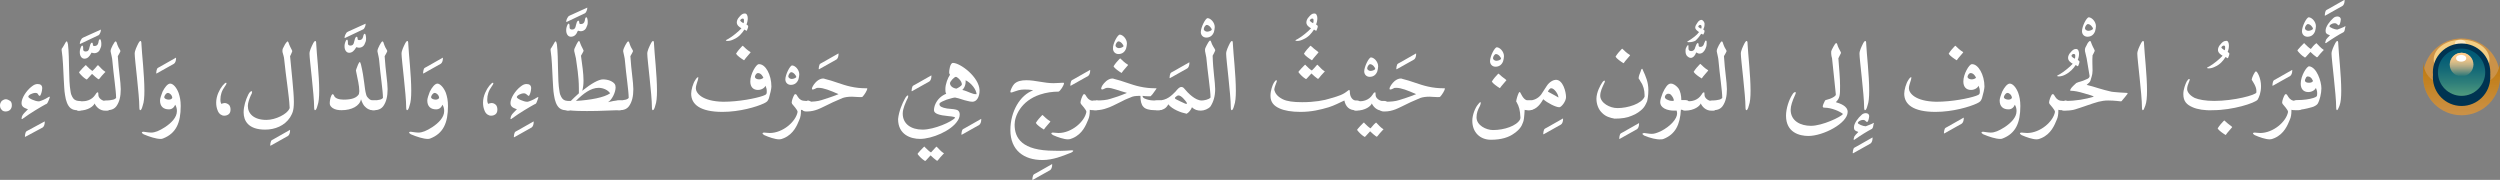 <?xml version="1.0" encoding="utf-8"?>
<!-- Generator: Adobe Illustrator 19.2.0, SVG Export Plug-In . SVG Version: 6.00 Build 0)  -->
<svg version="1.1" id="Layer_1" xmlns="http://www.w3.org/2000/svg" xmlns:xlink="http://www.w3.org/1999/xlink" x="0px" y="0px"
	 viewBox="0 0 592.1 42.6" style="enable-background:new 0 0 592.1 42.6;" xml:space="preserve">
<rect x="0" y="0" width="592.1" height="42.6" fill="#808080" stroke="none"/>
<style type="text/css">
	.st0{fill:#FFFFFF;}
	.st1{fill:#CB9248;}
	.st2{fill:url(#SVGID_1_);}
	.st3{fill:#F4CE83;}
	.st4{opacity:0.5;fill:#FFFFFF;}
	.st5{fill:none;stroke:#003351;stroke-width:2.398;stroke-linecap:round;stroke-linejoin:round;stroke-miterlimit:10;}
	.st6{fill:url(#SVGID_2_);}
	.st7{fill:url(#SVGID_3_);}
	.st8{fill:url(#SVGID_4_);}
	.st9{fill:url(#SVGID_5_);}
	.st10{fill:url(#SVGID_6_);}
	.st11{fill:url(#SVGID_7_);}
	.st12{fill:url(#SVGID_8_);}
</style>
<g>
	<path class="st0" d="M155.4,5456.9c0.4,0.3,0.4,0.8,0.4,1.1c0,0.3-0.1,0.7-0.4,1c-0.3,0.3-0.7,0.4-1.1,0.4c-0.3,0-0.7-0.1-0.9-0.4
		c-0.3-0.3-0.4-0.7-0.4-1.1c0-0.4,0.2-0.7,0.4-1c0.3-0.2,0.6-0.4,1-0.4C154.7,5456.5,155.1,5456.7,155.4,5456.9z"/>
	<path class="st0" d="M163.5,5461.8c0.1-0.1,0.1,0,0.1,0.1c0,0.6-0.2,1.1-0.5,1.3l-4.1,2.3c-0.1,0-0.1,0-0.1-0.1
		c0-0.3,0.1-0.8,0.2-1c0.1-0.2,0.3-0.3,0.7-0.5L163.5,5461.8z"/>
	<path class="st0" d="M163.8,5457.7c-1.1,0.6-3.5,2-5.4,3.4c-0.1,0.1-0.1,0.1-0.2,0.1c0,0-0.1,0-0.1-0.1c0-0.2,0.1-0.6,0.3-0.9
		c0.1-0.2,0.7-0.8,1.1-1.2c0.1-0.1,0.1-0.1,0.1-0.1s0-0.1-0.2-0.1c-0.8-0.3-1.3-0.6-1.3-1.4c0-1.2,1.2-3,2.4-3.9
		c0.5-0.4,0.9-0.6,1.4-0.6c0.7,0,1.1,0.3,1.1,1c0,0.3-0.1,0.9-0.3,1.4c-0.1,0.3-0.2,0.4-0.3,0.4c-0.1,0-0.1,0-0.3-0.2
		c-0.2-0.2-0.5-0.4-0.8-0.4c-0.7,0-1.7,0.5-1.7,0.9c0,0.4,1.7,1.1,2.4,1.1c0.1,0,0.1,0,0.2,0c0.4-0.1,1.4-0.5,2-0.9
		c0.2-0.1,0.3-0.2,0.4-0.2c0.1,0,0.1,0,0.1,0.1c0,0.1-0.1,0.3-0.2,0.6C164.2,5457.6,164.1,5457.6,163.8,5457.7z"/>
	<path class="st0" d="M171.4,5459.1c-0.7,0-1.2-0.1-1.7-0.5c-0.7-0.6-1.1-1.7-1.3-3.1c-0.2-1.1-0.2-2.3-0.3-3.7
		c-0.1-2-0.2-5.1-0.5-6.9c0-0.1,0-0.2,0-0.2c0-0.1,0-0.2,0.2-0.4c0.3-0.5,0.5-0.8,0.7-1.2c0.2-0.3,0.2-0.3,0.3-0.3
		c0.1,0,0.2,0.2,0.3,0.7c0.4,3.5,0.1,8.4,0.6,11.1c0.1,0.7,0.2,0.9,0.4,1.3c0.3,0.6,0.7,0.9,1.4,1c0.8,0,1.2,0.4,1.2,1.1
		c0,0.9-0.4,1.2-1.1,1.2H171.4z"/>
	<path class="st0" d="M173,5446.9c-0.7,0-1.1-0.7-1.1-1.5c0-0.2,0-0.5,0.1-0.8c0.1-0.2,0.2-0.8,0.5-0.8c0.1,0,0.2,0.2,0.2,0.6v0.3
		c0,0.3,0.2,0.5,0.6,0.5h0c0.5,0,0.8-0.3,0.9-1c0.1-0.3,0.2-1.1,0.6-1.1c0.1,0,0.2,0.2,0.2,0.5c0,0.2,0.1,0.3,0.4,0.3
		c0.5,0,0.8-0.3,0.9-0.8c0.1-0.7,0.2-0.8,0.4-0.8c0.2,0,0.3,0.7,0.3,1.1c0,0.3,0,0.6-0.2,1c-0.2,0.7-0.7,1.2-1.5,1.2
		c-0.2,0-0.4-0.1-0.5-0.1c-0.1-0.1-0.1,0-0.2,0.1C174.2,5446.4,173.7,5446.9,173,5446.9z M176.9,5440
		C177,5439.9,177,5440,176.9,5440c0,0.5-0.2,0.9-0.4,1.2c-0.1,0.1-0.2,0.2-0.5,0.3l-4,1.9c0,0-0.1,0-0.1-0.1c0-0.2,0.1-0.5,0.2-0.7
		c0.2-0.3,0.2-0.4,0.3-0.5c0.1-0.1,0.2-0.1,0.3-0.2L176.9,5440z"/>
	<path class="st0" d="M176.3,5455.5c0,0.6,0.6,1.2,1.4,1.4c0.2,0,0.3,0,0.5,0h0.1c0.9,0,0.9,0.7,0.9,1c0,0.3,0,1.3-0.8,1.3h-0.2
		c-0.2,0-0.3,0-0.6,0c-1.5-0.2-2.1-1.5-2.2-1.7c-0.2,0.6-1.5,1.7-3.7,1.7h-0.1c-0.6,0-1-0.6-1-1.1s0.3-1.1,1-1.1h0.7
		c1,0,2.4-0.1,3.3-1.6c0.3-0.5,0.4-0.5,0.5-0.5C176.2,5454.7,176.3,5454.9,176.3,5455.5z M176,5448.6c0.2-0.2,0.2-0.2,0.3-0.1
		c0.5,0.5,1,1.1,1.5,1.4c0.2,0.1,0.2,0.2,0,0.3c-0.5,0.5-0.9,1-1.3,1.5c-0.1,0.1-0.2,0.1-0.3,0c-0.4-0.3-0.9-0.7-1.4-1.2
		c-0.3,0.3-0.9,1-1.1,1.2c-0.1,0.1-0.2,0.2-0.4,0c-0.5-0.3-1.1-0.9-1.5-1.4c-0.1-0.1-0.1-0.2,0-0.3c0.4-0.5,0.9-1,1.4-1.5
		c0.1-0.1,0.2-0.1,0.3,0.1c0.4,0.4,1,1,1.4,1.2C175.2,5449.5,175.8,5448.9,176,5448.6z"/>
	<path class="st0" d="M180.6,5458.1c-0.5,0.7-1.2,1-2.3,1h-0.2c-0.7,0-1-0.4-1-1.2c0-0.7,0.3-1.1,1-1.1h0.2c0.5,0,1-0.1,1.5-0.2
		c0.4-0.1,0.6-0.3,0.7-0.4c0-1.7-0.6-5.4-0.9-8.9c0-0.4-0.3-1.6-0.4-2.1c0-0.1,0-0.2,0-0.2c0-0.3,0.3-0.9,0.5-1.3
		c0.3-0.5,0.5-0.9,0.7-0.9c0.1,0,0.1,0.1,0.2,0.2c0.3,1,0.6,1.5,0.8,1.8c0.1,0.1,0.1,0.2,0.1,0.3c0,0,0,0.1,0,0.1
		c-0.1,0.2-0.4,0.8-0.6,1.1c0.2,3.4,0.7,6.2,0.7,7.8C181.6,5455.8,181.3,5457.1,180.6,5458.1z"/>
	<path class="st0" d="M186.2,5459.1c-0.1,0-0.2-0.2-0.2-0.7c0-3-1.1-11.3-1.1-12.7c0-0.7,0.5-1.7,0.9-2.5c0.1-0.2,0.3-0.5,0.5-0.5
		c0.1,0,0.2,0.2,0.2,0.8c0.1,2.2,0.7,7.3,0.7,11c0,1.5-0.1,2.7-0.4,3.5C186.6,5458.8,186.4,5459.1,186.2,5459.1z"/>
	<path class="st0" d="M194.6,5446.7c0.1-0.1,0.1,0,0.1,0.1c0,0.6-0.2,1.1-0.5,1.3l-4.1,2.3c-0.1,0-0.1,0-0.1-0.1
		c0-0.3,0.1-0.8,0.2-1c0.1-0.2,0.3-0.3,0.7-0.5L194.6,5446.7z"/>
	<path class="st0" d="M195.3,5455c0.3,0.9,0.5,1.8,0.5,3.1c0,4-1.1,6.5-4.2,7.7c-0.2,0.1-0.4,0.1-0.6,0.1c-1,0-2.6-0.5-4-1.1
		c-0.3-0.2-0.4-0.3-0.4-0.4c0-0.1,0.1-0.2,0.4-0.2c0.2,0,1.1,0.2,1.8,0.2c0.9,0,1.9-0.4,3.3-1.3c1.5-1,2.8-2.3,2.8-3.8
		c0-0.5-0.1-1-0.4-1.5c-0.3,0.7-0.8,1.1-1.5,1.1c-1.3,0-2.1-0.7-2.1-2.1c0-0.5,0.3-1.3,0.6-2.1c0.5-1,1.2-1.9,1.8-1.9
		C194,5452.8,194.8,5453.7,195.3,5455z M192.8,5455c-0.3,0-0.5,0.2-0.7,0.5c-0.1,0.1-0.2,0.4-0.2,0.5c0,0.4,0.6,0.6,1.1,0.6
		c0.4,0,0.7-0.2,0.8-0.4C193.8,5455.5,193.1,5455,192.8,5455z"/>
	<path class="st0" d="M207.3,5457.9c0.2,0.3,0.3,0.6,0.3,1.1c0,0.5-0.2,0.9-0.5,1.1c-0.3,0.2-0.6,0.3-1,0.3c-0.6,0-1.2-0.4-1.5-1.1
		c-0.3-0.7-0.4-1.3-0.4-2c0-0.8,0.2-1.6,0.5-2.3c0.3-0.7,0.6-1.2,1-1.7c0.4-0.4,0.6-0.7,0.8-0.7c0.3,0,0.1,0.4-0.2,0.8
		c-0.8,1.1-1.1,2.1-1.1,3.2c0,0.6,0.1,0.7,0.2,1c0.3-0.1,0.6-0.2,0.8-0.2C206.6,5457.4,207,5457.6,207.3,5457.9z"/>
	<path class="st0" d="M221.6,5463.8c0.1-0.1,0.1,0,0.1,0.1c0,0.6-0.2,1.1-0.5,1.3l-4.1,2.3c-0.1,0-0.1,0-0.1-0.1
		c0-0.3,0.1-0.8,0.2-1c0.1-0.2,0.3-0.3,0.7-0.5L221.6,5463.8z"/>
	<path class="st0" d="M222.6,5457.1c0,2.3-0.4,2.8-0.9,3.7c-1.3,2-3.6,2.9-5.9,2.9c-4,0-5.1-2.1-5.1-4.1c0-1.4,0.5-3,1.1-4.2
		c0.3-0.6,0.6-0.8,0.8-0.8c0.1,0,0.1,0.1,0.1,0.2c0,0.2-0.1,0.5-0.3,0.8c-0.3,0.7-0.7,1.7-0.7,2.5c0,1.8,1.4,3.3,4.4,3.3
		c2.2,0,4.9-1.4,5.4-2.6c0.1-0.1,0.1-0.2,0.1-0.3c-0.1-1.9-0.3-3.2-0.5-4.9c-0.4-3.1-0.5-3.8-0.8-6.6c0-0.4-0.3-1.3-0.4-1.7
		c0-0.1,0-0.2,0-0.3c0,0,0-0.1,0-0.2c0-0.1,0.1-0.4,0.4-0.9c0.2-0.5,0.7-1.1,0.8-1.1c0.1,0,0.1,0.1,0.2,0.2c0.3,0.9,0.6,1.4,0.8,1.8
		c0,0.1,0.1,0.2,0.1,0.2s0,0.1,0,0.2c-0.1,0.2-0.3,0.8-0.5,1.1C222,5449.8,222.6,5454.7,222.6,5457.1z"/>
	<path class="st0" d="M227.6,5459.1c-0.1,0-0.2-0.2-0.2-0.7c0-3-1.1-11.3-1.1-12.7c0-0.7,0.5-1.7,0.9-2.5c0.1-0.2,0.3-0.5,0.5-0.5
		c0.1,0,0.2,0.2,0.2,0.8c0.1,2.2,0.7,7.3,0.7,11c0,1.5-0.1,2.7-0.4,3.5C228,5458.8,227.8,5459.1,227.6,5459.1z"/>
	<path class="st0" d="M235.7,5445.5c-0.7,0-1.1-0.7-1.1-1.5c0-0.2,0-0.5,0.1-0.8c0.1-0.2,0.2-0.8,0.5-0.8c0.1,0,0.2,0.2,0.2,0.6v0.3
		c0,0.3,0.2,0.5,0.6,0.5h0c0.5,0,0.8-0.3,0.9-1c0.1-0.3,0.2-1.1,0.6-1.1c0.1,0,0.2,0.2,0.2,0.5c0,0.2,0.1,0.3,0.4,0.3
		c0.5,0,0.8-0.3,0.9-0.8c0.1-0.7,0.2-0.8,0.4-0.8c0.2,0,0.3,0.7,0.3,1.1c0,0.3,0,0.6-0.2,1c-0.2,0.7-0.7,1.2-1.5,1.2
		c-0.2,0-0.4-0.1-0.5-0.1c-0.1-0.1-0.1,0-0.2,0.1C236.9,5445,236.4,5445.5,235.7,5445.5z M239.6,5438.6
		C239.7,5438.6,239.7,5438.7,239.6,5438.6c0,0.5-0.2,0.9-0.4,1.2c-0.1,0.1-0.2,0.2-0.5,0.3l-4,1.9c0,0-0.1,0-0.1-0.1
		c0-0.2,0.1-0.5,0.2-0.7c0.2-0.3,0.2-0.4,0.3-0.5c0.1-0.1,0.2-0.1,0.3-0.2L239.6,5438.6z"/>
	<path class="st0" d="M241.4,5456.8h0.3c0.7,0,1,0.4,1,1.1c0,0.8-0.4,1.2-1,1.2h-0.3c-0.8,0-1.4-0.3-1.8-0.7c-0.5-0.4-0.8-1-1.1-1.9
		c-0.3,1.6-2.2,2.6-4.6,2.6c-0.7,0-1.5-0.1-2.1-0.5c-0.4-0.3-0.7-0.6-0.7-1.1c0-0.5,0.1-1.3,0.4-1.9c0.1-0.2,0.2-0.3,0.3-0.3
		c0.1,0,0.2,0.1,0.3,0.3c0.2,0.7,1.2,1,2.3,1c2.1,0,3.1-0.5,3.6-1.3c0-0.2,0.1-0.4,0.1-0.7c0-1.3-0.4-2.9-0.7-4.4
		c0-0.2-0.1-0.3-0.1-0.5c0-0.1,0.1-0.4,0.5-1.4c0.2-0.4,0.3-0.6,0.4-0.6c0.1,0,0.2,0.2,0.3,0.6c0.8,3.3,0.8,5.6,1.2,7
		c0.1,0.4,0.2,0.6,0.5,0.9C240.5,5456.6,241,5456.8,241.4,5456.8z"/>
	<path class="st0" d="M243.8,5458.1c-0.5,0.7-1.2,1-2.3,1h-0.2c-0.7,0-1-0.4-1-1.2c0-0.7,0.3-1.1,1-1.1h0.2c0.5,0,1-0.1,1.5-0.2
		c0.4-0.1,0.6-0.3,0.7-0.4c0-1.7-0.6-5.4-0.9-8.9c0-0.4-0.3-1.6-0.4-2.1c0-0.1,0-0.2,0-0.2c0-0.3,0.3-0.9,0.5-1.3
		c0.3-0.5,0.5-0.9,0.7-0.9c0.1,0,0.1,0.1,0.2,0.2c0.3,1,0.6,1.5,0.8,1.8c0.1,0.1,0.1,0.2,0.1,0.3c0,0,0,0.1,0,0.1
		c-0.1,0.2-0.4,0.8-0.6,1.1c0.2,3.4,0.7,6.2,0.7,7.8C244.8,5455.8,244.5,5457.1,243.8,5458.1z"/>
	<path class="st0" d="M249.4,5459.1c-0.1,0-0.2-0.2-0.2-0.7c0-3-1.1-11.3-1.1-12.7c0-0.7,0.5-1.7,0.9-2.5c0.1-0.2,0.3-0.5,0.5-0.5
		c0.1,0,0.2,0.2,0.2,0.8c0.1,2.2,0.7,7.3,0.7,11c0,1.5-0.1,2.7-0.4,3.5C249.8,5458.8,249.6,5459.1,249.4,5459.1z"/>
	<path class="st0" d="M257.8,5446.7c0.1-0.1,0.1,0,0.1,0.1c0,0.6-0.2,1.1-0.5,1.3l-4.1,2.3c-0.1,0-0.1,0-0.1-0.1
		c0-0.3,0.1-0.8,0.2-1c0.1-0.2,0.3-0.3,0.7-0.5L257.8,5446.7z"/>
	<path class="st0" d="M258.6,5455c0.3,0.9,0.5,1.8,0.5,3.1c0,4-1.1,6.5-4.2,7.7c-0.2,0.1-0.4,0.1-0.6,0.1c-1,0-2.6-0.5-4-1.1
		c-0.3-0.2-0.4-0.3-0.4-0.4c0-0.1,0.1-0.2,0.4-0.2c0.2,0,1.1,0.2,1.8,0.2c0.9,0,1.9-0.4,3.3-1.3c1.5-1,2.8-2.3,2.8-3.8
		c0-0.5-0.1-1-0.4-1.5c-0.3,0.7-0.8,1.1-1.5,1.1c-1.3,0-2.1-0.7-2.1-2.1c0-0.5,0.3-1.3,0.6-2.1c0.5-1,1.2-1.9,1.8-1.9
		C257.2,5452.8,258.1,5453.7,258.6,5455z M256,5455c-0.3,0-0.5,0.2-0.7,0.5c-0.1,0.1-0.2,0.4-0.2,0.5c0,0.4,0.6,0.6,1.1,0.6
		c0.4,0,0.7-0.2,0.8-0.4C257,5455.5,256.3,5455,256,5455z"/>
	<path class="st0" d="M270.5,5457.9c0.2,0.3,0.3,0.6,0.3,1.1c0,0.5-0.2,0.9-0.5,1.1c-0.3,0.2-0.6,0.3-1,0.3c-0.6,0-1.2-0.4-1.5-1.1
		c-0.3-0.7-0.4-1.3-0.4-2c0-0.8,0.2-1.6,0.5-2.3c0.3-0.7,0.6-1.2,1-1.7c0.4-0.4,0.6-0.7,0.8-0.7c0.3,0,0.1,0.4-0.2,0.8
		c-0.8,1.1-1.1,2.1-1.1,3.2c0,0.6,0.1,0.7,0.2,1c0.3-0.1,0.6-0.2,0.8-0.2C269.9,5457.4,270.2,5457.6,270.5,5457.9z"/>
	<path class="st0" d="M279.3,5461.8c0.1-0.1,0.1,0,0.1,0.1c0,0.6-0.2,1.1-0.5,1.3l-4.1,2.3c-0.1,0-0.1,0-0.1-0.1
		c0-0.3,0.1-0.8,0.2-1c0.1-0.2,0.3-0.3,0.7-0.5L279.3,5461.8z"/>
	<path class="st0" d="M279.6,5457.7c-1.1,0.6-3.5,2-5.4,3.4c-0.1,0.1-0.1,0.1-0.2,0.1c0,0-0.1,0-0.1-0.1c0-0.2,0.1-0.6,0.3-0.9
		c0.1-0.2,0.7-0.8,1.1-1.2c0.1-0.1,0.1-0.1,0.1-0.1s0-0.1-0.2-0.1c-0.8-0.3-1.3-0.6-1.3-1.4c0-1.2,1.2-3,2.4-3.9
		c0.5-0.4,0.9-0.6,1.4-0.6c0.7,0,1.1,0.3,1.1,1c0,0.3-0.1,0.9-0.3,1.4c-0.1,0.3-0.2,0.4-0.3,0.4c-0.1,0-0.1,0-0.3-0.2
		c-0.2-0.2-0.5-0.4-0.8-0.4c-0.7,0-1.7,0.5-1.7,0.9c0,0.4,1.7,1.1,2.4,1.1c0.1,0,0.1,0,0.2,0c0.4-0.1,1.4-0.5,2-0.9
		c0.2-0.1,0.3-0.2,0.4-0.2c0.1,0,0.1,0,0.1,0.1c0,0.1-0.1,0.3-0.2,0.6C280,5457.6,279.9,5457.6,279.6,5457.7z"/>
	<path class="st0" d="M287.2,5459.1c-0.7,0-1.2-0.1-1.7-0.5c-0.7-0.6-1.1-1.7-1.3-3.1c-0.2-1.1-0.2-2.3-0.3-3.7
		c-0.1-2-0.2-5.1-0.5-6.9c0-0.1,0-0.2,0-0.2c0-0.1,0-0.2,0.2-0.4c0.3-0.5,0.5-0.8,0.7-1.2c0.2-0.3,0.2-0.3,0.3-0.3
		c0.1,0,0.2,0.2,0.3,0.7c0.4,3.5,0.1,8.4,0.6,11.1c0.1,0.7,0.2,0.9,0.4,1.3c0.3,0.6,0.7,0.9,1.4,1c0.8,0,1.2,0.4,1.2,1.1
		c0,0.9-0.4,1.2-1.1,1.2H287.2z"/>
	<path class="st0" d="M288.2,5441.7c-0.7,0-1.1-0.7-1.1-1.5c0-0.2,0-0.5,0.1-0.8c0.1-0.2,0.2-0.8,0.5-0.8c0.1,0,0.2,0.2,0.2,0.6v0.3
		c0,0.3,0.2,0.5,0.6,0.5h0c0.5,0,0.8-0.3,0.9-1c0.1-0.3,0.2-1.1,0.6-1.1c0.1,0,0.2,0.2,0.2,0.5c0,0.2,0.1,0.3,0.4,0.3
		c0.5,0,0.8-0.3,0.9-0.8c0.1-0.7,0.2-0.8,0.4-0.8c0.2,0,0.3,0.7,0.3,1.1c0,0.3,0,0.6-0.2,1c-0.2,0.7-0.7,1.2-1.5,1.2
		c-0.2,0-0.4-0.1-0.5-0.1c-0.1-0.1-0.1,0-0.2,0.1C289.5,5441.2,289,5441.7,288.2,5441.7z M292.1,5434.8
		C292.2,5434.7,292.2,5434.8,292.1,5434.8c0,0.5-0.2,0.9-0.4,1.2c-0.1,0.1-0.2,0.2-0.5,0.3l-4,1.9c0,0-0.1,0-0.1-0.1
		c0-0.2,0.1-0.5,0.2-0.7c0.2-0.3,0.2-0.4,0.3-0.5c0.1-0.1,0.2-0.1,0.3-0.2L292.1,5434.8z"/>
	<path class="st0" d="M291.2,5452.1c0,0.9-0.1,1.7-0.3,2.4c2.1-1.7,3.9-2.7,4.9-2.7c0.5,0,1.3,0.1,1.9,0.4c0.8,0.4,1.1,0.8,1.1,1.5
		c0,1.2-0.9,3-1.8,3.5c0.8-0.2,1.7-0.4,2.5-0.4h0.3c0.7,0,1,0.4,1,1.1c0,0.8-0.3,1.2-1,1.2h-0.4c-4.4,0.2-6.5,0.2-7.4,0.2
		c-1.2,0-2.7,0-4.6-0.2h-0.3c-0.7,0-1-0.4-1-1.1c0-0.8,0.3-1.1,1-1.1h1.1c0.4-0.4,1.1-1.1,1.9-1.8c0-0.4,0-0.9,0-1.2
		c0-2.9-0.5-5.5-0.7-7.1c-0.1-0.4-0.3-1.3-0.4-1.7c0-0.1,0-0.2,0-0.3c0-0.2,0.2-0.6,0.4-1c0.2-0.5,0.6-1.1,0.7-1.1
		c0.1,0,0.1,0.1,0.2,0.2c0.3,0.9,0.6,1.4,0.8,1.8c0,0.1,0.1,0.2,0.1,0.2s0,0.1,0,0.2c-0.1,0.2-0.4,0.8-0.6,1.1
		C290.9,5448.4,291.2,5450.4,291.2,5452.1z M294.8,5453.8c-1.9,0-3.7,1.4-5.4,3.1c3.4-0.2,6.7-0.8,8.1-1.8
		C297,5454.3,295.8,5453.8,294.8,5453.8z"/>
	<path class="st0" d="M302,5458.1c-0.5,0.7-1.2,1-2.3,1h-0.2c-0.7,0-1-0.4-1-1.2c0-0.7,0.3-1.1,1-1.1h0.2c0.5,0,1-0.1,1.5-0.2
		c0.4-0.1,0.6-0.3,0.7-0.4c0-1.7-0.6-5.4-0.9-8.9c0-0.4-0.3-1.6-0.4-2.1c0-0.1,0-0.2,0-0.2c0-0.3,0.3-0.9,0.5-1.3
		c0.3-0.5,0.5-0.9,0.7-0.9c0.1,0,0.1,0.1,0.2,0.2c0.3,1,0.6,1.5,0.8,1.8c0.1,0.1,0.1,0.2,0.1,0.3c0,0,0,0.1,0,0.1
		c-0.1,0.2-0.4,0.8-0.6,1.1c0.2,3.4,0.7,6.2,0.7,7.8C303,5455.8,302.7,5457.1,302,5458.1z"/>
	<path class="st0" d="M307.6,5459.1c-0.1,0-0.2-0.2-0.2-0.7c0-3-1.1-11.3-1.1-12.7c0-0.7,0.5-1.7,0.9-2.5c0.1-0.2,0.3-0.5,0.5-0.5
		c0.1,0,0.2,0.2,0.2,0.8c0.1,2.2,0.7,7.3,0.7,11c0,1.5-0.1,2.7-0.4,3.5C308,5458.8,307.8,5459.1,307.6,5459.1z"/>
	<path class="st0" d="M330.1,5437.3c0,0.5-0.1,1-0.3,1.5c0.2,0.1,0.4,0.3,0.4,0.4c0,0.4-0.2,0.7-0.3,1c-0.1,0.1-0.1,0.1-0.1,0.1
		l-0.5-0.3c-0.5,0.8-1.3,1.8-2.5,2.3c-0.4,0.2-0.9,0.4-1.5,0.4c-0.3,0-0.4-0.1-0.4-0.1c0-0.1,0.2-0.2,0.6-0.4
		c0.9-0.5,2.5-1.8,3.1-2.5c-0.5-0.3-1.1-0.7-1.1-1.4c0-0.4,0.2-0.9,0.6-1.3c0.4-0.5,0.8-0.8,1.2-0.8
		C329.9,5436.1,330.1,5436.8,330.1,5437.3z M328.3,5437.8C328.3,5437.8,328.3,5437.8,328.3,5437.8c0,0.2,0.4,0.5,0.8,0.7
		c0.1-0.2,0.1-0.4,0.1-0.7c0-0.3-0.1-0.4-0.3-0.4C328.7,5437.4,328.5,5437.5,328.3,5437.8z"/>
	<path class="st0" d="M335.7,5453.5c0,0.5-0.3,1.8-0.6,2.8c-0.3,0.7-0.4,0.8-1.2,1.2c-1.7,0.8-5.7,2-9.8,2c-5.3,0-7.4-1.8-7.4-4.3
		c0-0.9,0.4-2.4,1-3.3c0.2-0.3,0.4-0.6,0.6-0.6c0.1,0,0.1,0,0.1,0.1c0,0.1-0.1,0.3-0.1,0.5c-0.2,0.7-0.5,1.4-0.5,2
		c0,1.1,1.4,3.1,6.5,3.2c3.7,0,7.7-0.8,9.4-1.4c0.9-0.3,0.9-0.5,0.9-1.1c0-0.5-0.1-0.8-0.3-1.3c-0.2,0.5-0.9,1-1.8,1
		c-1.1,0-1.8-0.7-1.8-2c0-1.8,1.4-4.1,2-4.1C334.3,5448.1,335.7,5450.7,335.7,5453.5z M330.7,5445.3c0.1,0.1,0.1,0.1,0,0.2
		c-0.2,0.3-1.1,1.2-1.4,1.7c-0.1,0.1-0.1,0.1-0.2,0c-0.5-0.3-1.5-1-1.7-1.4c-0.1-0.1-0.1-0.1,0-0.2c0.3-0.5,0.9-1.2,1.3-1.6
		c0.2-0.2,0.2-0.2,0.3-0.1C329.3,5444.2,330,5444.9,330.7,5445.3z M332.5,5450.3c-0.3,0-0.6,0.4-0.7,0.8c0,0,0,0.1,0,0.1
		c0,0,0,0.1,0,0.1c0.1,0.3,0.5,0.5,1,0.5c0.4,0,0.8-0.2,0.9-0.3c0,0,0.1-0.1,0.1-0.1C333.7,5451.2,333.3,5450.3,332.5,5450.3z"/>
	<path class="st0" d="M340.6,5448.5c0.7,0,1.7,1,1.7,2.1c0,0.4-0.1,0.8-0.2,1.2c-0.3,0.8-0.9,1.3-1.8,1.3c-0.8,0-1.3-0.6-1.3-1.3
		C339,5450.7,340.1,5448.5,340.6,5448.5z M340.4,5450.1c-0.3,0-0.7,0.6-0.7,1c0,0.3,0.4,0.6,0.8,0.6c0.5,0,1.1-0.3,1.1-0.5
		C341.6,5451,341,5450.1,340.4,5450.1z"/>
	<path class="st0" d="M344.2,5456.8c0.7,0,1.1,0.4,1.1,1.1c0,0.8-0.4,1.2-1.1,1.2H344c-0.6,0-1,0-1.3-0.1c0,0.1,0,0.2,0,0.3
		c0,0.7-0.1,1.5-0.4,2.1c-0.5,1.2-1.3,3.3-3.6,4.3c-0.4,0.2-0.8,0.3-1.2,0.3c-0.9,0-2.4-0.5-3.5-1c-0.3-0.2-0.4-0.3-0.4-0.4
		c0-0.1,0.1-0.2,0.4-0.2c0.3,0,0.8,0.1,1.3,0.1c3.1,0,6.2-2.7,6.6-5c0-0.5-1.1-1.6-1.3-1.9c0-0.1-0.1-0.2-0.1-0.3
		c0-0.5,0.4-1.5,0.6-1.8c0.1-0.2,0.2-0.2,0.3-0.2c0.2,0,0.3,0.2,0.6,0.7c0.4,0.6,0.9,0.9,1.8,0.9H344.2z"/>
	<path class="st0" d="M351.5,5445.7c0.1-0.1,0.1,0,0.1,0.1c0,0.6-0.2,1.1-0.5,1.3l-4.1,2.3c-0.1,0-0.1,0-0.1-0.1
		c0-0.3,0.1-0.8,0.2-1c0.1-0.2,0.3-0.3,0.7-0.5L351.5,5445.7z"/>
	<path class="st0" d="M346.9,5453.8c-0.2,0-0.5,0-0.6,0.1c-0.2,0.1-0.6,0.3-0.8,0.3c-0.2,0-0.2-0.1-0.2-0.2c0-0.4,0.6-1.3,1.2-1.8
		c0.5-0.4,1-0.6,1.4-0.6c0.2,0,0.3,0,0.5,0.1c1.8,0.4,4.1,1.4,6,1.8c1.3,0.3,2.6,0.4,3.4,0.4c0.2,0,0.3,0,0.5,0c0.1,0,0.1,0,0.1,0.1
		c0,0.4-0.7,1.5-1.1,1.9c-0.1,0.1-0.3,0.1-0.6,0.1c-0.5,0-1.6-0.1-1.9-0.1c-0.9,0-1.6,0.1-2.2,0.3c-0.4,0.2-1.2,0.5-2.3,1
		c-1.7,0.8-2.8,1.4-3.6,1.7c-0.8,0.3-1.6,0.5-2.5,0.5h-0.3c-0.7,0-1.1-0.4-1.1-1.2c0-0.7,0.4-1.1,1.1-1.1h0.3c1.4,0,2.5-0.1,3.4-0.4
		c0.9-0.3,2.3-0.7,4-1.4C349.6,5454.4,348,5453.8,346.9,5453.8z"/>
	<path class="st0" d="M373.5,5450.9c0.1-0.1,0.1,0,0.1,0.1c0,0.6-0.2,1.1-0.5,1.3l-4.1,2.3c-0.1,0-0.1,0-0.1-0.1
		c0-0.3,0.1-0.8,0.2-1c0.1-0.2,0.3-0.3,0.7-0.5L373.5,5450.9z"/>
	<path class="st0" d="M374.6,5467.9c0.2-0.2,0.2-0.2,0.3-0.1c0.5,0.5,1,1.1,1.5,1.4c0.2,0.1,0.2,0.2,0,0.3c-0.5,0.5-0.9,1-1.3,1.5
		c-0.1,0.1-0.2,0.1-0.3,0c-0.4-0.3-0.9-0.7-1.4-1.2c-0.3,0.3-0.9,1-1.1,1.2c-0.1,0.1-0.2,0.2-0.4,0c-0.5-0.3-1.1-0.9-1.5-1.4
		c-0.1-0.1-0.1-0.2,0-0.3c0.4-0.5,0.9-1,1.4-1.5c0.1-0.1,0.2-0.1,0.3,0.1c0.4,0.4,1,1,1.4,1.2
		C373.8,5468.8,374.3,5468.2,374.6,5467.9z"/>
	<path class="st0" d="M385.3,5461.2c0.1-0.1,0.1,0,0.1,0.1c0,0.6-0.2,1.1-0.5,1.3l-4.1,2.3c-0.1,0-0.1,0-0.1-0.1
		c0-0.3,0.1-0.8,0.2-1c0.1-0.2,0.3-0.3,0.7-0.5L385.3,5461.2z"/>
	<path class="st0" d="M367.3,5456.4c0.3-0.6,0.6-0.8,0.7-0.8c0.3,0-0.1,0.9-0.2,1c-0.3,0.7-1,2.1-1,3.3c0,2.4,1.9,3.8,4.7,3.8
		c2.8,0,7-1.9,7.7-2.8c0-0.2-0.5-0.3-1.6-0.4c-2.2-0.2-3.4-0.6-3.4-1.4c0-0.4,0.1-1,0.4-1.6c0.5-1,1.3-1.8,2.5-2.3
		c-0.2-0.3-0.2-0.7-0.2-1.1c0-1.2,0.6-2.7,1.1-3.4c-0.1-0.1-0.2-0.3-0.2-0.6c0-0.4,0.2-2.2,0.9-2.2c1.7,0,6.2,3.3,6.3,6.5
		c0,1.6-0.7,2.7-1.7,2.7c-0.4,0-0.8-0.1-1.2-0.2c-1-0.2-1.8-0.6-2.9-0.8c-0.3,0-1,0.2-2,0.5c-0.8,0.3-1.4,0.6-1.6,0.8
		c-0.1,0.1-0.1,0.2-0.1,0.3c0,0.5,0.6,0.8,1.8,1c1.3,0.1,2.1,0.2,2.5,0.4c0.3,0.2,0.5,0.5,0.5,1c0,0.7-0.3,1.2-0.5,1.5
		c-1.5,2.4-6.1,4.3-8.9,4.3c-2.2,0-5.2-1-5.2-4.7C365.9,5459.3,366.7,5457.5,367.3,5456.4z M379.4,5451.2c-0.4,0-1.4,1.1-1.4,1.5
		c0,0.5,0.4,1.1,1.5,1.3c0.5-0.2,1.1-0.6,1.3-0.9C380.9,5452.2,379.7,5451.2,379.4,5451.2z M381.7,5452c0,0.1,0,0.3,0,0.4
		c0,1-0.6,1.8-0.8,1.9c1.4,0.3,2.4,1.1,3.4,1C384.2,5454.2,383.1,5452.7,381.7,5452z"/>
	<path class="st0" d="M402.1,5471.9c0.1-0.1,0.1,0,0.1,0.1c0,0.6-0.2,1.1-0.5,1.3l-4.1,2.3c-0.1,0-0.1,0-0.1-0.1
		c0-0.3,0.1-0.8,0.2-1c0.1-0.2,0.3-0.3,0.7-0.5L402.1,5471.9z"/>
	<path class="st0" d="M406.8,5468.6c0.3,0,0.4,0.1,0.4,0.1c0,0.2-0.5,0.5-0.9,0.6c-1.5,0.6-3.9,1.6-6.4,1.6c-4.4,0-7.6-2.3-7.6-7.1
		c0-4.4,2.3-8.3,5.4-9.4c-0.8-0.2-1.5-0.2-2.1-0.2c-1.1,0-1.8,0.3-2.4,0.5c-0.5,0.2-0.6,0.2-0.7,0.2c-0.1,0-0.2,0-0.2-0.2
		c0-0.3,0.5-1.4,0.9-1.8c0.7-0.7,1.7-0.9,2.9-0.9c2.1,0,4.2,0.7,6.4,0.7c0.9,0,1.6-0.1,2.1-0.1c0.4,0,0.4,0,0.4,0.1
		c0,0.5-0.9,1.9-1.3,2c-1.4,0-2.9,0.2-4.4,0.7c-4.5,1.5-6,5.1-6,7.1c0,3.2,1.7,6.2,9.4,6.2C404.9,5468.8,406.4,5468.6,406.8,5468.6z
		 M401.7,5461.7c0.1,0.1,0.1,0.1,0,0.2c-0.2,0.3-1.1,1.2-1.4,1.7c-0.1,0.1-0.1,0.1-0.2,0c-0.5-0.3-1.5-1-1.7-1.4
		c-0.1-0.1-0.1-0.1,0-0.2c0.3-0.5,0.9-1.2,1.3-1.6c0.2-0.2,0.2-0.2,0.3-0.1C400.3,5460.6,401,5461.3,401.7,5461.7z"/>
	<path class="st0" d="M411.1,5449.6c0.1-0.1,0.1,0,0.1,0.1c0,0.6-0.2,1.1-0.5,1.3l-4.1,2.3c-0.1,0-0.1,0-0.1-0.1
		c0-0.3,0.1-0.8,0.2-1c0.1-0.2,0.3-0.3,0.7-0.5L411.1,5449.6z"/>
	<path class="st0" d="M412.6,5456.8c0.7,0,1.1,0.4,1.1,1.1c0,0.8-0.4,1.2-1.1,1.2h-0.2c-0.6,0-1,0-1.3-0.1c0,0.1,0,0.2,0,0.3
		c0,0.7-0.1,1.5-0.4,2.1c-0.5,1.2-1.3,3.3-3.6,4.3c-0.4,0.2-0.8,0.3-1.2,0.3c-0.9,0-2.4-0.5-3.5-1c-0.3-0.2-0.4-0.3-0.4-0.4
		c0-0.1,0.1-0.2,0.4-0.2c0.3,0,0.8,0.1,1.3,0.1c3.1,0,6.2-2.7,6.6-5c0-0.5-1.1-1.6-1.3-1.9c0-0.1-0.1-0.2-0.1-0.3
		c0-0.5,0.4-1.5,0.6-1.8c0.1-0.2,0.2-0.2,0.3-0.2c0.2,0,0.3,0.2,0.6,0.7c0.4,0.6,0.9,0.9,1.8,0.9H412.6z"/>
	<path class="st0" d="M418.2,5441.2c0.7,0,1.7,1,1.7,2.1c0,0.4-0.1,0.8-0.2,1.2c-0.3,0.8-0.9,1.3-1.8,1.3c-0.8,0-1.3-0.6-1.3-1.3
		C416.5,5443.4,417.7,5441.2,418.2,5441.2z M417.9,5442.8c-0.3,0-0.7,0.6-0.7,1c0,0.3,0.4,0.6,0.8,0.6c0.5,0,1.1-0.3,1.1-0.5
		C419.1,5443.7,418.5,5442.8,417.9,5442.8z"/>
	<path class="st0" d="M420.1,5448.3c0.1,0.1,0.1,0.1,0,0.2c-0.2,0.3-1.1,1.2-1.4,1.7c-0.1,0.1-0.1,0.1-0.2,0c-0.5-0.3-1.5-1-1.7-1.4
		c-0.1-0.1-0.1-0.1,0-0.2c0.3-0.5,0.9-1.2,1.3-1.6c0.2-0.2,0.2-0.2,0.3-0.1C418.7,5447.2,419.4,5447.9,420.1,5448.3z"/>
	<path class="st0" d="M425.6,5455.7c0,0-0.1,0.1-0.1,0.1c-0.2,0-0.3,0-0.4,0c-0.5,0-0.8,0-1.5-0.1c0,0.4,0.3,0.6,0.9,0.8
		c0.6,0.2,1.2,0.3,1.9,0.3h1.1c0.8,0,1.1,0.4,1.1,1.1c0,0.8-0.4,1.2-1.1,1.2h-1c-1.3,0-2.3-0.3-2.7-0.8c-0.5-0.5-0.7-1.4-0.7-2.6
		c-1.3,0-1.8,0.1-2.4,0.4c-0.4,0.2-0.9,0.3-2,0.9c-1.6,0.8-2.8,1.4-3.5,1.6c-0.8,0.3-1.7,0.5-2.6,0.5h-0.3c-0.7,0-1.1-0.4-1.1-1.2
		c0-0.7,0.4-1.1,1.1-1.1h0.3c1.4,0,2.5-0.1,3.4-0.4c1-0.3,2.3-0.7,3.9-1.4c-1.9-0.5-3.5-1.2-4.5-1.2c-0.2,0-0.4,0-0.6,0.1
		c-0.2,0.1-0.6,0.3-0.8,0.3c-0.1,0-0.2-0.1-0.2-0.2c0-0.4,0.4-1.1,1.2-1.8c0.5-0.4,1-0.6,1.4-0.6c0.2,0,0.3,0,0.5,0.1
		c1.8,0.4,4.1,1.4,6,1.8c1.3,0.3,2.6,0.4,3.4,0.4c0.2,0,0.3,0,0.5,0c0.1,0,0.1,0.1,0.1,0.1C426.7,5454.2,426,5455.4,425.6,5455.7z"
		/>
	<path class="st0" d="M434.6,5447.8c0.1-0.1,0.1,0,0.1,0.1c0,0.6-0.2,1.1-0.5,1.3l-4.1,2.3c-0.1,0-0.1,0-0.1-0.1
		c0-0.3,0.1-0.8,0.2-1c0.1-0.2,0.3-0.3,0.7-0.5L434.6,5447.8z"/>
	<path class="st0" d="M439,5437.3c0.7,0,1.7,1,1.7,2.1c0,0.4-0.1,0.8-0.2,1.2c-0.3,0.8-0.9,1.3-1.8,1.3c-0.8,0-1.3-0.6-1.3-1.3
		C437.4,5439.5,438.5,5437.3,439,5437.3z M438.8,5438.9c-0.3,0-0.7,0.6-0.7,1c0,0.3,0.4,0.6,0.8,0.6c0.5,0,1.1-0.3,1.1-0.5
		C440,5439.8,439.4,5438.9,438.8,5438.9z"/>
	<path class="st0" d="M440.8,5454.1c0,1.7-0.4,3-1.1,4.1c-0.5,0.6-1.5,1-2.3,1c-0.8,0-1.5-0.2-2.1-0.8c-0.2,0.6-0.8,1.3-1.2,1.5
		c-0.1,0-0.2,0.1-0.2,0c-1.1-0.2-3.3-1-4.2-2.2c-0.5,1-1.3,1.4-2.4,1.4h-0.3c-0.6,0-0.9-0.4-0.9-1.1c0-0.8,0.3-1.2,0.9-1.2h0.3
		c2.1,0,3.2-1.2,4.1-2.1c0.5-0.6,0.9-1.1,1.4-1.1c0.2,0,0.5,0.1,0.7,0.4c0.9,1.1,2.6,2.8,4.1,2.8c0.5,0,1.7-0.2,2.1-0.7v0
		c0-1.7-0.7-6.1-1-9.5c-0.1-0.4-0.2-1-0.3-1.5c0-0.1,0-0.2,0-0.3c0,0,0-0.1,0-0.2c0-0.1,0.2-0.5,0.4-0.9c0.3-0.5,0.6-1.1,0.8-1.1
		c0.1,0,0.1,0.1,0.2,0.2c0.3,1,0.7,1.4,0.9,1.8c0,0.1,0.1,0.2,0.1,0.2s0,0.1,0,0.2c-0.1,0.2-0.4,0.9-0.6,1.2
		C440.3,5449.8,440.8,5452.5,440.8,5454.1z M432.1,5455.6c-0.2,0-0.5,0.2-0.7,0.4c-0.2,0.2-0.2,0.3,0.1,0.5c0.4,0.2,1.8,0.9,2.1,1
		c0.2,0.1,0.3,0.1,0.4,0.1c0.2,0,0.1-0.2,0-0.4C433.7,5456.8,432.8,5455.6,432.1,5455.6z"/>
	<path class="st0" d="M444.7,5459.1c-0.1,0-0.2-0.2-0.2-0.7c0-3-1.1-11.3-1.1-12.7c0-0.7,0.5-1.7,0.9-2.5c0.1-0.2,0.3-0.5,0.5-0.5
		c0.1,0,0.2,0.2,0.2,0.8c0.1,2.2,0.7,7.3,0.7,11c0,1.5-0.1,2.7-0.4,3.5C445.1,5458.8,444.9,5459.1,444.7,5459.1z"/>
	<path class="st0" d="M465,5437.3c0,0.5-0.1,1-0.3,1.5c0.2,0.1,0.4,0.3,0.4,0.4c0,0.4-0.2,0.7-0.3,1c-0.1,0.1-0.1,0.1-0.1,0.1
		l-0.5-0.3c-0.5,0.8-1.3,1.8-2.5,2.3c-0.4,0.2-0.9,0.4-1.5,0.4c-0.3,0-0.4-0.1-0.4-0.1c0-0.1,0.2-0.2,0.6-0.4
		c0.9-0.5,2.5-1.8,3.1-2.5c-0.5-0.3-1.1-0.7-1.1-1.4c0-0.4,0.2-0.9,0.6-1.3c0.4-0.5,0.8-0.8,1.2-0.8
		C464.8,5436.1,465,5436.8,465,5437.3z M463.2,5437.8C463.2,5437.8,463.2,5437.8,463.2,5437.8c0,0.2,0.4,0.5,0.8,0.7
		c0.1-0.2,0.1-0.4,0.1-0.7c0-0.3-0.1-0.4-0.3-0.4C463.6,5437.4,463.4,5437.5,463.2,5437.8z"/>
	<path class="st0" d="M456.8,5456.5c1,0.5,2.5,0.7,4.6,0.7c2.9,0,5.2-0.4,6.7-0.9c2.1-0.6,3-0.9,4.1-1.8c0.1,0,0.2-0.2,0.3-0.2
		c0.1,0,0.2,0.1,0.2,0.5c0,1.2,0.7,2,1.4,2h0.3c0.6,0,0.9,0.4,0.9,1.1c0,0.8-0.3,1.2-0.9,1.2H474c-1.4,0-2.3-0.8-2.6-2.3
		c-1.1,0.5-2.4,1.2-3.7,1.6c-2,0.6-4.1,1.1-6.7,1.1c-2.1,0-3.8-0.3-4.9-0.8c-1.4-0.6-2.2-1.5-2.2-3c0-1.3,0.5-2.6,0.8-3.1
		c0.2-0.3,0.4-0.6,0.6-0.6c0.1,0,0.1,0.1,0.1,0.2c0,0.1-0.1,0.4-0.2,0.6c-0.2,0.5-0.4,1.1-0.4,1.5
		C455,5455,455.4,5455.8,456.8,5456.5z M464.8,5448.5c0.2-0.2,0.2-0.2,0.3-0.1c0.5,0.5,1,1.1,1.5,1.4c0.2,0.1,0.2,0.2,0,0.3
		c-0.5,0.5-0.9,1-1.3,1.5c-0.1,0.1-0.2,0.1-0.3,0c-0.4-0.3-0.9-0.7-1.4-1.2c-0.3,0.3-0.9,1-1.1,1.2c-0.1,0.1-0.2,0.2-0.4,0
		c-0.5-0.3-1.1-0.9-1.5-1.4c-0.1-0.1-0.1-0.2,0-0.3c0.4-0.5,0.9-1,1.4-1.5c0.1-0.1,0.2-0.1,0.3,0.1c0.4,0.4,1,1,1.4,1.2
		C464,5449.4,464.6,5448.8,464.8,5448.5z M465.2,5445.3c0.1,0.1,0.1,0.1,0,0.2c-0.2,0.3-1.1,1.2-1.4,1.7c-0.1,0.1-0.1,0.1-0.2,0
		c-0.5-0.3-1.5-1-1.7-1.4c-0.1-0.1-0.1-0.1,0-0.2c0.3-0.5,0.9-1.2,1.3-1.6c0.2-0.2,0.2-0.2,0.3-0.1
		C463.8,5444.2,464.5,5444.8,465.2,5445.3z"/>
	<path class="st0" d="M477.7,5446.6c0.7,0,1.7,1,1.7,2.1c0,0.4-0.1,0.8-0.2,1.2c-0.3,0.8-0.9,1.3-1.8,1.3c-0.8,0-1.3-0.6-1.3-1.3
		C476.1,5448.8,477.2,5446.6,477.7,5446.6z M477.5,5448.2c-0.3,0-0.7,0.6-0.7,1c0,0.3,0.4,0.6,0.8,0.6c0.5,0,1.1-0.3,1.1-0.5
		C478.7,5449,478.1,5448.2,477.5,5448.2z"/>
	<path class="st0" d="M478.8,5455.5c0,0.6,0.6,1.2,1.4,1.4c0.2,0,0.3,0,0.5,0h0.1c0.9,0,0.9,0.7,0.9,1c0,0.3,0,1.3-0.8,1.3h-0.2
		c-0.2,0-0.3,0-0.6,0c-1.5-0.2-2.1-1.5-2.2-1.7c-0.2,0.6-1.5,1.7-3.7,1.7h-0.1c-0.6,0-1-0.6-1-1.1s0.3-1.1,1-1.1h0.7
		c1,0,2.4-0.1,3.3-1.6c0.3-0.5,0.4-0.5,0.5-0.5C478.7,5454.7,478.8,5454.9,478.8,5455.5z M478.7,5462.2c0.2-0.2,0.2-0.2,0.3-0.1
		c0.5,0.5,1,1.1,1.5,1.4c0.2,0.1,0.2,0.2,0,0.3c-0.5,0.5-0.9,1-1.3,1.5c-0.1,0.1-0.2,0.1-0.3,0c-0.4-0.3-0.9-0.7-1.4-1.2
		c-0.3,0.3-0.9,1-1.1,1.2c-0.1,0.1-0.2,0.2-0.4,0c-0.5-0.3-1.1-0.9-1.5-1.4c-0.1-0.1-0.1-0.2,0-0.3c0.4-0.5,0.9-1,1.4-1.5
		c0.1-0.1,0.2-0.1,0.3,0.1c0.4,0.4,1,1,1.4,1.2C477.9,5463.1,478.4,5462.4,478.7,5462.2z"/>
	<path class="st0" d="M488.3,5445.7c0.1-0.1,0.1,0,0.1,0.1c0,0.6-0.2,1.1-0.5,1.3l-4.1,2.3c-0.1,0-0.1,0-0.1-0.1
		c0-0.3,0.1-0.8,0.2-1c0.1-0.2,0.3-0.3,0.7-0.5L488.3,5445.7z"/>
	<path class="st0" d="M483.7,5453.8c-0.2,0-0.5,0-0.6,0.1c-0.2,0.1-0.6,0.3-0.8,0.3c-0.2,0-0.2-0.1-0.2-0.2c0-0.4,0.6-1.3,1.2-1.8
		c0.5-0.4,1-0.6,1.4-0.6c0.2,0,0.3,0,0.5,0.1c1.8,0.4,4.1,1.4,6,1.8c1.3,0.3,2.6,0.4,3.4,0.4c0.2,0,0.3,0,0.5,0c0.1,0,0.1,0,0.1,0.1
		c0,0.4-0.7,1.5-1.1,1.9c-0.1,0.1-0.3,0.1-0.6,0.1c-0.5,0-1.6-0.1-1.9-0.1c-0.9,0-1.6,0.1-2.2,0.3c-0.4,0.2-1.2,0.5-2.3,1
		c-1.7,0.8-2.8,1.4-3.6,1.7c-0.8,0.3-1.6,0.5-2.5,0.5h-0.3c-0.7,0-1.1-0.4-1.1-1.2c0-0.7,0.4-1.1,1.1-1.1h0.3c1.4,0,2.5-0.1,3.4-0.4
		c0.9-0.3,2.3-0.7,4-1.4C486.4,5454.4,484.8,5453.8,483.7,5453.8z"/>
	<path class="st0" d="M507.5,5444.2c0.7,0,1.7,1,1.7,2.1c0,0.4-0.1,0.8-0.2,1.2c-0.3,0.8-0.9,1.3-1.8,1.3c-0.8,0-1.3-0.6-1.3-1.3
		C505.9,5446.3,507,5444.2,507.5,5444.2z M507.3,5445.8c-0.3,0-0.7,0.6-0.7,1c0,0.3,0.4,0.6,0.8,0.6c0.5,0,1.1-0.3,1.1-0.5
		C508.5,5446.6,507.9,5445.8,507.3,5445.8z"/>
	<path class="st0" d="M512.1,5457c0-0.3,0.3-1.4,0.6-2c0.1-0.1,0.1-0.2,0.2-0.2c0.1,0,0.2,0.1,0.2,0.2c0.6,1.2,1.1,1.8,1.9,1.8h0.3
		c0.7,0,1,0.4,1,1.1c0,0.8-0.3,1.2-1,1.2h-0.3c-0.4,0-0.7,0-0.9-0.1c-0.1,1.8-0.2,2.6-0.4,3c-0.3,0.9-0.8,1.7-2.1,2.6
		c-1.2,0.9-3,1.5-5.5,1.5c-2.5,0-4.4-1.7-4.4-4.5c0-1.4,0.7-3.1,1.3-3.8c0.2-0.3,0.5-0.6,0.6-0.6c0.1,0,0.1,0.1,0.1,0.2
		c0,0.2-0.1,0.4-0.2,0.7c-0.5,0.9-0.8,1.7-0.8,2.7c0,1.9,2.3,3,3.9,3c2.7,0,5.6-1,6.4-2.5c0-0.1,0.1-0.2,0.1-0.4
		c-0.1-1.9-0.3-2.6-0.9-3.7C512.1,5457.1,512.1,5457.1,512.1,5457z M509.7,5451.9c0.1,0.1,0.1,0.1,0,0.2c-0.2,0.3-1.1,1.2-1.4,1.7
		c-0.1,0.1-0.1,0.1-0.2,0c-0.5-0.3-1.5-1-1.7-1.4c-0.1-0.1-0.1-0.1,0-0.2c0.3-0.5,0.9-1.2,1.3-1.6c0.2-0.2,0.2-0.2,0.3-0.1
		C508.3,5450.8,509,5451.4,509.7,5451.9z"/>
	<path class="st0" d="M523.1,5461.1c0.1-0.1,0.1,0,0.1,0.1c0,0.6-0.2,1.1-0.5,1.3l-4.1,2.3c-0.1,0-0.1,0-0.1-0.1
		c0-0.3,0.1-0.8,0.2-1c0.1-0.2,0.3-0.3,0.7-0.5L523.1,5461.1z"/>
	<path class="st0" d="M515.1,5459.1H515c-0.7,0-1-0.4-1-1.2c0-0.7,0.4-1.1,1-1.1h0.1c1.2,0,2.2-0.5,2.9-1.4l1.3-2
		c0.7-1.1,1.7-1.5,2.2-1.5c1.7,0,2.4,2.9,2.4,4.1c0,1-1.1,2.4-1.6,2.4c-0.8,0-2.8-1-3.8-1.9C517.5,5458.3,516.4,5459.1,515.1,5459.1
		z M520.4,5453.9c-0.2,0-0.3,0.1-0.5,0.3c-0.1,0.1-0.2,0.3-0.3,0.5c0.5,0.3,1.9,1,2.5,1.4C522.1,5455.3,521.1,5453.9,520.4,5453.9z"
		/>
	<path class="st0" d="M541.1,5462.2c0.1-0.1,0.1,0,0.1,0.1c0,0.6-0.2,1.1-0.5,1.3l-4.1,2.3c-0.1,0-0.1,0-0.1-0.1
		c0-0.3,0.1-0.8,0.2-1c0.1-0.2,0.3-0.3,0.7-0.5L541.1,5462.2z"/>
	<path class="st0" d="M532.5,5459.8c-0.9-0.8-1.4-2.1-1.4-3.4c0-1.5,0.9-3.2,1.4-3.9c0.2-0.3,0.4-0.4,0.5-0.4c0.1,0,0.1,0.1,0.1,0.2
		c0,0.1-0.1,0.3-0.2,0.5c-0.4,0.9-0.9,1.8-0.9,2.9c0,0.8,0.6,1.6,1.4,2.1c0.8,0.5,1.7,0.8,2.7,0.8c2.4,0,5.7-1,6.4-2.7
		c0-0.2,0-0.3,0-0.4c0-1.1-0.3-2.3-0.9-3.1c-0.2-0.4-0.4-0.7-0.5-0.8c0,0,0-0.1,0-0.2c0-0.2,0.1-0.5,0.2-0.8
		c0.2-0.4,0.3-0.8,0.4-1.1c0.1-0.1,0.1-0.2,0.2-0.2c0.1,0,0.1,0,0.2,0.3c0.7,1.5,1.3,2.9,1.3,4.7c0,1.4-0.2,2.3-0.3,2.7
		c-0.4,0.9-0.6,1.3-1.1,1.8c-0.5,0.5-1.4,1.2-2.5,1.6c-1.1,0.5-2.4,0.7-4.1,0.7C534.3,5460.9,533.3,5460.6,532.5,5459.8z M539,5446
		c0.1,0.1,0.1,0.1,0,0.2c-0.2,0.3-1.1,1.2-1.4,1.7c-0.1,0.1-0.1,0.1-0.2,0c-0.5-0.3-1.5-1-1.7-1.4c-0.1-0.1-0.1-0.1,0-0.2
		c0.3-0.5,0.9-1.2,1.3-1.6c0.2-0.2,0.2-0.2,0.3-0.1C537.6,5444.9,538.3,5445.6,539,5446z"/>
	<path class="st0" d="M542.4,5465.1c-0.3-0.2-0.4-0.3-0.4-0.4c0-0.1,0.2-0.2,0.4-0.2c0.3,0,1.1,0.2,1.8,0.2c0.6,0,1.2-0.2,2.1-0.6
		c2.4-1.2,3.9-3,3.9-4.2c0-0.2,0-0.3-0.1-0.7h-0.7c-0.5,0-1.5-0.1-2.2-0.5c-0.7-0.4-1-0.9-1-1.5c0-0.6,0.3-1.4,0.6-2.2
		c0.6-1.3,1.2-2.2,1.9-2.2c0.7,0,1.3,0.5,1.8,1.1c0.5,0.7,0.7,1.8,0.7,2.8h1c0.6,0,0.9,0.3,0.9,1c0,0.8-0.3,1.2-0.9,1.2l-1.1,0.1
		c-0.2,3.5-1.3,5.8-4.1,6.9c-0.2,0.1-0.4,0.1-0.6,0.1C545.4,5466.1,543.8,5465.7,542.4,5465.1z M548.7,5455.4
		c-0.1-0.1-0.3-0.2-0.6-0.2c-0.5,0-0.8,0.5-0.8,0.8c0,0.2,0.2,0.5,0.8,0.7c0.4,0.2,0.9,0.2,1.1,0.2c0.2,0,0.2,0,0.2-0.1
		C549.5,5456.5,549.1,5455.8,548.7,5455.4z"/>
	<path class="st0" d="M553.5,5446.7c0,0-0.1,0-0.1,0c-0.3,0-0.6-0.2-0.8-0.4c-0.3-0.3-0.4-0.7-0.4-1.2c0-0.2,0-0.5,0.1-0.7
		c0.1-0.2,0.3-0.7,0.5-0.7c0.1,0,0.1,0.1,0.1,0.4c0,0.1,0,0.3,0,0.4c0,0.4,0.2,0.6,0.7,0.6h0c0.4,0,0.8-0.3,0.9-0.9
		c0.1-0.2,0.3-1,0.6-1c0.1,0,0.2,0.1,0.2,0.4v0.1c0,0.3,0.1,0.4,0.4,0.4c0,0,0.1,0,0.2,0c0.4-0.1,0.6-0.4,0.7-0.8
		c0.2-0.5,0.3-0.7,0.4-0.7c0.1,0,0.2,0.1,0.2,0.3c0,0.2,0,0.3,0,0.5c0,0.4-0.1,0.8-0.3,1.2c-0.3,0.6-0.7,1.1-1.4,1.1
		c-0.3,0-0.4-0.1-0.6-0.2c-0.1-0.1-0.1-0.1-0.2,0C554.4,5446.3,553.9,5446.7,553.5,5446.7z M556.7,5438.5c0,0.2,0,0.2,0,0.3
		c0,0.4-0.1,0.8-0.3,1.2c0.2,0.1,0.3,0.2,0.3,0.3c0,0.3-0.1,0.6-0.3,0.9l-0.5-0.3c-0.5,0.8-1,1.3-1.3,1.6c-0.3,0.2-0.9,0.4-1.6,0.4
		c-0.4,0-0.5-0.1-0.3-0.2c1.3-0.8,2.2-1.5,2.7-2.2c-0.4-0.3-0.9-0.6-0.9-1.1c0-0.3,0.2-0.7,0.5-1.1c0.3-0.5,0.7-0.7,1-0.7
		C556.4,5437.8,556.6,5438.2,556.7,5438.5z M555.2,5439.3c0.1,0.2,0.3,0.3,0.7,0.5c0.1-0.1,0.1-0.4,0.1-0.5c0-0.2-0.1-0.4-0.3-0.4
		C555.5,5438.9,555.3,5439,555.2,5439.3z"/>
	<path class="st0" d="M556.7,5455.5c0,0.6,0.6,1.2,1.4,1.4c0.2,0,0.3,0,0.5,0h0.1c0.9,0,0.9,0.7,0.9,1c0,0.3,0,1.3-0.8,1.3h-0.2
		c-0.2,0-0.3,0-0.6,0c-1.5-0.2-2.1-1.5-2.2-1.7c-0.2,0.6-1.5,1.7-3.7,1.7H552c-0.6,0-1-0.6-1-1.1s0.3-1.1,1-1.1h0.7
		c1,0,2.4-0.1,3.3-1.6c0.3-0.5,0.4-0.5,0.5-0.5C556.6,5454.7,556.7,5454.9,556.7,5455.5z M557.5,5449.6c0.1,0.1,0.1,0.1,0,0.2
		c-0.2,0.3-1.1,1.2-1.4,1.7c-0.1,0.1-0.1,0.1-0.2,0c-0.5-0.3-1.5-1-1.7-1.4c-0.1-0.1-0.1-0.1,0-0.2c0.3-0.5,0.9-1.2,1.3-1.6
		c0.2-0.2,0.2-0.2,0.3-0.1C556.1,5448.5,556.8,5449.2,557.5,5449.6z"/>
	<path class="st0" d="M561,5458.1c-0.5,0.7-1.2,1-2.3,1h-0.2c-0.7,0-1-0.4-1-1.2c0-0.7,0.3-1.1,1-1.1h0.2c0.5,0,1-0.1,1.5-0.2
		c0.4-0.1,0.6-0.3,0.7-0.4c0-1.7-0.6-5.4-0.9-8.9c0-0.4-0.3-1.6-0.4-2.1c0-0.1,0-0.2,0-0.2c0-0.3,0.3-0.9,0.5-1.3
		c0.3-0.5,0.5-0.9,0.7-0.9c0.1,0,0.1,0.1,0.2,0.2c0.3,1,0.6,1.5,0.8,1.8c0.1,0.1,0.1,0.2,0.1,0.3c0,0,0,0.1,0,0.1
		c-0.1,0.2-0.4,0.8-0.6,1.1c0.2,3.4,0.7,6.2,0.7,7.8C562,5455.8,561.7,5457.1,561,5458.1z"/>
	<path class="st0" d="M566.6,5459.1c-0.1,0-0.2-0.2-0.2-0.7c0-3-1.1-11.3-1.1-12.7c0-0.7,0.5-1.7,0.9-2.5c0.1-0.2,0.3-0.5,0.5-0.5
		c0.1,0,0.2,0.2,0.2,0.8c0.1,2.2,0.7,7.3,0.7,11c0,1.5-0.1,2.7-0.4,3.5C567,5458.8,566.8,5459.1,566.6,5459.1z"/>
	<path class="st0" d="M588.8,5453.3c0,2.2,0,2.9-1,3.9c1,0.3,2.8,0.9,2.8,2.3c0,2.7-5.8,5.7-9.3,5.7c-2.1,0-5.3-0.8-5.3-4.8
		c0-1.7,0.7-3.8,1.5-5c0.2-0.4,0.5-0.6,0.7-0.6c0.2,0,0.1,0.4-0.1,0.8c-0.6,1.3-1,2.5-1,3.4c0,2.7,2.4,3.8,4.8,3.8
		c2.7,0,7.1-2.1,7.6-2.8c-0.7-0.6-2.7-1.5-4.4-1.5c-0.3,0-0.4-0.1-0.4-0.3c0-0.3,0.3-0.9,0.5-1.3c0.1-0.1,0.1-0.2,0.2-0.2l1-0.3
		c0.8-0.3,1.4-0.7,1.4-1c-0.3-2.7-0.7-7-0.9-8.6c-0.1-0.4-0.2-0.7-0.2-1.1c0-0.1,0-0.2,0-0.3c0,0,0-0.1,0-0.2c0-0.1,0.2-0.6,0.5-1.1
		c0.3-0.5,0.5-0.9,0.7-0.9c0.1,0,0.1,0.1,0.2,0.2c0.2,0.8,0.6,1.4,0.8,1.8c0,0.1,0.1,0.1,0.1,0.2c0,0.1,0,0.1,0,0.2
		c-0.1,0.2-0.4,0.8-0.6,1.2C588.6,5449.5,588.8,5451.6,588.8,5453.3z"/>
	<path class="st0" d="M596.4,5465.6c0.1-0.1,0.1,0,0.1,0.1c0,0.6-0.2,1.1-0.5,1.3l-4.1,2.3c-0.1,0-0.1,0-0.1-0.1
		c0-0.3,0.1-0.8,0.2-1c0.1-0.2,0.3-0.3,0.7-0.5L596.4,5465.6z"/>
	<path class="st0" d="M596.2,5463.6c-0.8,0.4-2.6,1.5-4,2.5c-0.1,0-0.1,0-0.1,0c0,0-0.1,0-0.1-0.1c0-0.1,0.1-0.3,0.2-0.7
		c0.1-0.2,0.5-0.6,0.8-0.9c0,0,0.1-0.1,0.1-0.1c0,0,0-0.1-0.1-0.1c-0.6-0.2-0.9-0.4-0.9-0.9c0-0.1,0-0.1,0-0.2c0-0.9,1-2.2,1.8-2.9
		c0.3-0.3,0.7-0.4,1-0.4c0.5,0,0.8,0.3,0.8,0.7c0,0.3-0.1,0.6-0.2,1c-0.1,0.2-0.2,0.4-0.3,0.4c-0.1,0-0.2-0.1-0.3-0.2
		c-0.1-0.1-0.3-0.3-0.6-0.3c-0.8,0-1.3,0.5-1.3,0.7c0,0.3,1.3,0.8,1.8,0.8c0.1,0,0.1,0,0.1,0c0.2-0.1,1.1-0.4,1.5-0.6
		c0.2-0.1,0.3-0.2,0.3-0.2c0,0,0.1,0,0.1,0.1c0,0.1-0.1,0.2-0.1,0.4C596.6,5463.4,596.4,5463.5,596.2,5463.6z M594.7,5459.1
		c-0.1,0-0.2-0.2-0.2-0.7c0-3-1.1-11.3-1.1-12.7c0-0.7,0.5-1.7,0.9-2.5c0.1-0.2,0.3-0.5,0.5-0.5c0.1,0,0.2,0.2,0.2,0.8
		c0.1,2.2,0.7,7.3,0.7,11c0,1.5-0.1,2.7-0.4,3.5C595.1,5458.8,594.9,5459.1,594.7,5459.1z"/>
	<path class="st0" d="M618,5460.9c0.1-0.1,0.1,0,0.1,0.1c0,0.6-0.2,1.1-0.5,1.3l-4.1,2.3c-0.1,0-0.1,0-0.1-0.1c0-0.3,0.1-0.8,0.2-1
		c0.1-0.2,0.3-0.3,0.7-0.5L618,5460.9z"/>
	<path class="st0" d="M623,5453.5c0,0.5-0.3,1.8-0.6,2.8c-0.3,0.7-0.4,0.8-1.2,1.2c-1.7,0.8-5.7,2-9.8,2c-5.3,0-7.4-1.8-7.4-4.3
		c0-0.9,0.4-2.4,1-3.3c0.2-0.3,0.4-0.6,0.6-0.6c0.1,0,0.1,0,0.1,0.1c0,0.1-0.1,0.3-0.1,0.5c-0.2,0.7-0.5,1.4-0.5,2
		c0,1.1,1.4,3.1,6.5,3.2c3.7,0,7.7-0.8,9.4-1.4c0.9-0.3,0.9-0.5,0.9-1.1c0-0.5-0.1-0.8-0.3-1.3c-0.2,0.5-0.9,1-1.8,1
		c-1.1,0-1.8-0.7-1.8-2c0-1.8,1.4-4.1,2-4.1C621.5,5448.1,623,5450.7,623,5453.5z M617.9,5445.3c0.1,0.1,0.1,0.1,0,0.2
		c-0.2,0.3-1.1,1.2-1.4,1.7c-0.1,0.1-0.1,0.1-0.2,0c-0.5-0.3-1.5-1-1.7-1.4c-0.1-0.1-0.1-0.1,0-0.2c0.3-0.5,0.9-1.2,1.3-1.6
		c0.2-0.2,0.2-0.2,0.3-0.1C616.5,5444.2,617.2,5444.9,617.9,5445.3z M619.7,5450.3c-0.3,0-0.6,0.4-0.7,0.8c0,0,0,0.1,0,0.1
		c0,0,0,0.1,0,0.1c0.1,0.3,0.5,0.5,1,0.5c0.4,0,0.8-0.2,0.9-0.3c0,0,0.1-0.1,0.1-0.1C620.9,5451.2,620.5,5450.3,619.7,5450.3z"/>
	<path class="st0" d="M631,5455c0.3,0.9,0.5,1.8,0.5,3.1c0,4-1.1,6.5-4.2,7.7c-0.2,0.1-0.4,0.1-0.6,0.1c-1,0-2.6-0.5-4-1.1
		c-0.3-0.2-0.4-0.3-0.4-0.4c0-0.1,0.1-0.2,0.4-0.2c0.2,0,1.1,0.2,1.8,0.2c0.9,0,1.9-0.4,3.3-1.3c1.5-1,2.8-2.3,2.8-3.8
		c0-0.5-0.1-1-0.4-1.5c-0.3,0.7-0.8,1.1-1.5,1.1c-1.3,0-2.1-0.7-2.1-2.1c0-0.5,0.3-1.3,0.6-2.1c0.5-1,1.2-1.9,1.8-1.9
		C629.7,5452.8,630.5,5453.7,631,5455z M628.5,5455c-0.3,0-0.5,0.2-0.7,0.5c-0.1,0.1-0.2,0.4-0.2,0.5c0,0.4,0.6,0.6,1.1,0.6
		c0.4,0,0.7-0.2,0.8-0.4C629.5,5455.5,628.8,5455,628.5,5455z"/>
	<path class="st0" d="M642,5456.8c0.7,0,1.1,0.4,1.1,1.1c0,0.8-0.4,1.2-1.1,1.2h-0.2c-0.6,0-1,0-1.3-0.1c0,0.1,0,0.2,0,0.3
		c0,0.7-0.1,1.5-0.4,2.1c-0.5,1.2-1.3,3.3-3.6,4.3c-0.4,0.2-0.8,0.3-1.2,0.3c-0.9,0-2.4-0.5-3.5-1c-0.3-0.2-0.4-0.3-0.4-0.4
		c0-0.1,0.1-0.2,0.4-0.2c0.3,0,0.8,0.1,1.3,0.1c3.1,0,6.2-2.7,6.6-5c0-0.5-1.1-1.6-1.3-1.9c0-0.1-0.1-0.2-0.1-0.3
		c0-0.5,0.4-1.5,0.6-1.8c0.1-0.2,0.2-0.2,0.3-0.2c0.2,0,0.3,0.2,0.6,0.7c0.4,0.6,0.9,0.9,1.8,0.9H642z"/>
	<path class="st0" d="M645.4,5445.7c0,0.5-0.1,1-0.3,1.5c0.2,0.1,0.4,0.3,0.4,0.4c0,0.4-0.2,0.7-0.3,1c-0.1,0.1-0.1,0.1-0.1,0.1
		l-0.5-0.3c-0.5,0.8-1.3,1.8-2.5,2.3c-0.4,0.2-0.9,0.4-1.5,0.4c-0.3,0-0.4-0.1-0.4-0.1c0-0.1,0.2-0.2,0.6-0.4
		c0.9-0.5,2.5-1.8,3.1-2.5c-0.5-0.3-1.1-0.7-1.1-1.4c0-0.4,0.2-0.9,0.6-1.3c0.4-0.5,0.8-0.8,1.2-0.8
		C645.2,5444.5,645.4,5445.2,645.4,5445.7z M643.6,5446.2C643.6,5446.2,643.6,5446.2,643.6,5446.2c0,0.2,0.4,0.5,0.8,0.7
		c0.1-0.2,0.1-0.4,0.1-0.7c0-0.3-0.1-0.4-0.3-0.4C644,5445.7,643.7,5445.9,643.6,5446.2z"/>
	<path class="st0" d="M647.7,5437.1c0.7,0,1.7,1,1.7,2.1c0,0.4-0.1,0.8-0.2,1.2c-0.3,0.8-0.9,1.3-1.8,1.3c-0.8,0-1.3-0.6-1.3-1.3
		C646.1,5439.2,647.2,5437.1,647.7,5437.1z M647.5,5438.7c-0.3,0-0.7,0.6-0.7,1c0,0.3,0.4,0.6,0.8,0.6c0.5,0,1.1-0.3,1.1-0.5
		C648.7,5439.5,648.1,5438.7,647.5,5438.7z"/>
	<path class="st0" d="M648.6,5449.7c0,0.6-0.1,1.1-0.2,1.4s-0.2,0.7-0.3,1c-0.1,0.3-0.4,0.6-0.9,1c0.9,0.2,1.8,0.5,2.8,0.8
		c1.1,0.3,2,0.6,2.6,0.7c0.6,0.2,1.4,0.2,2.4,0.3l1.7,0.1c0.2,0,0.2,0.1,0.2,0.2c-0.3,0.4-0.7,0.9-1.3,1.6c-0.1,0.2-0.2,0.2-0.4,0.2
		c-0.2,0-1.3-0.2-2.9-0.2c-0.8,0-1.5,0.1-2.3,0.3c-0.7,0.2-1.7,0.5-2.8,0.9c-1.1,0.4-2.1,0.7-2.7,0.9c-0.6,0.2-1.5,0.3-2.4,0.3h-0.2
		c-0.7,0-1-0.4-1-1.2c0-0.8,0.3-1.1,1-1.1h0.3c2.5,0,4.7-0.4,6.7-1c-0.2-0.2-0.9-0.4-2.3-0.8c-1.3-0.4-2.4-0.6-3.1-0.6
		c-0.2,0-0.2,0-0.2-0.1c0-0.3,0.4-0.8,1.3-1.6c0.1-0.1,0.2-0.2,0.3-0.2c0.2-0.1,0.5-0.2,0.9-0.3c0.3-0.1,0.7-0.2,1.3-0.5
		c0.6-0.2,0.8-0.5,0.8-0.8l-0.7-4.2c-0.1-0.4-0.3-1.3-0.4-1.7c0-0.1,0-0.2,0-0.3c0,0,0-0.1,0-0.2c0-0.1,0.1-0.4,0.4-0.9
		c0.2-0.5,0.6-1,0.8-1c0.1,0,0.1,0.1,0.2,0.2c0.3,0.9,0.6,1.4,0.8,1.8c0,0.1,0.1,0.2,0.1,0.2c0,0.1,0,0.1,0,0.2
		c-0.1,0.2-0.3,0.7-0.5,1C648.5,5447.3,648.6,5448.7,648.6,5449.7z"/>
	<path class="st0" d="M660.5,5459.1c-0.1,0-0.2-0.2-0.2-0.7c0-3-1.1-11.3-1.1-12.7c0-0.7,0.5-1.7,0.9-2.5c0.1-0.2,0.3-0.5,0.5-0.5
		c0.1,0,0.2,0.2,0.2,0.8c0.1,2.2,0.7,7.3,0.7,11c0,1.5-0.1,2.7-0.4,3.5C660.8,5458.8,660.7,5459.1,660.5,5459.1z"/>
	<path class="st0" d="M680.9,5443.8c0,0.5-0.1,1-0.3,1.5c0.2,0.1,0.4,0.3,0.4,0.4c0,0.4-0.2,0.7-0.3,1c-0.1,0.1-0.1,0.1-0.1,0.1
		l-0.5-0.3c-0.5,0.8-1.3,1.8-2.5,2.3c-0.4,0.2-0.9,0.4-1.5,0.4c-0.3,0-0.4-0.1-0.4-0.1c0-0.1,0.2-0.2,0.6-0.4
		c0.9-0.5,2.5-1.8,3.1-2.5c-0.5-0.3-1.1-0.7-1.1-1.4c0-0.4,0.2-0.9,0.6-1.3c0.4-0.5,0.8-0.8,1.2-0.8
		C680.7,5442.5,680.9,5443.2,680.9,5443.8z M679.1,5444.2C679.1,5444.2,679.1,5444.3,679.1,5444.2c0,0.2,0.4,0.5,0.8,0.7
		c0.1-0.2,0.1-0.4,0.1-0.7c0-0.3-0.1-0.4-0.3-0.4C679.5,5443.8,679.3,5443.9,679.1,5444.2z"/>
	<path class="st0" d="M672.3,5458.4c-1.4-0.6-2.2-1.4-2.2-3.1c0-1.2,0.5-2.4,0.8-3c0.2-0.3,0.4-0.6,0.6-0.6c0.1,0,0.1,0.1,0.1,0.2
		c0,0.1-0.1,0.4-0.2,0.6c-0.2,0.5-0.4,1-0.4,1.6c0,0.5,0.4,1.4,1.8,2.1c1,0.4,2.5,0.7,4.6,0.7c4.7,0,9.9-1.4,10-2c0-0.1,0-0.3,0-0.4
		c0-1-0.8-2.1-1.1-2.6c0,0,0,0,0-0.1c0-0.3,0.7-1.9,1-1.9c0.3,0,1.2,1.6,1.2,3.5c0,1.6-0.5,2.7-0.8,3.2c-0.6,0.8-5.9,2.5-10.6,2.5
		C675.2,5459.2,673.4,5458.9,672.3,5458.4z M681.6,5463c0.1,0.1,0.1,0.1,0,0.2c-0.2,0.3-1.1,1.2-1.4,1.7c-0.1,0.1-0.1,0.1-0.2,0
		c-0.5-0.3-1.5-1-1.7-1.4c-0.1-0.1-0.1-0.1,0-0.2c0.3-0.5,0.9-1.2,1.3-1.6c0.2-0.2,0.2-0.2,0.3-0.1
		C680.2,5461.9,680.9,5462.5,681.6,5463z"/>
	<path class="st0" d="M695.8,5449.6c0.1-0.1,0.1,0,0.1,0.1c0,0.6-0.2,1.1-0.5,1.3l-4.1,2.3c-0.1,0-0.1,0-0.1-0.1
		c0-0.3,0.1-0.8,0.2-1c0.1-0.2,0.3-0.3,0.7-0.5L695.8,5449.6z"/>
	<path class="st0" d="M697.3,5456.8c0.7,0,1.1,0.4,1.1,1.1c0,0.8-0.4,1.2-1.1,1.2H697c-0.6,0-1,0-1.3-0.1c0,0.1,0,0.2,0,0.3
		c0,0.7-0.1,1.5-0.4,2.1c-0.5,1.2-1.3,3.3-3.6,4.3c-0.4,0.2-0.8,0.3-1.2,0.3c-0.9,0-2.4-0.5-3.5-1c-0.3-0.2-0.4-0.3-0.4-0.4
		c0-0.1,0.1-0.2,0.4-0.2c0.3,0,0.8,0.1,1.3,0.1c3.1,0,6.2-2.7,6.6-5c0-0.5-1.1-1.6-1.3-1.9c0-0.1-0.1-0.2-0.1-0.3
		c0-0.5,0.4-1.5,0.6-1.8c0.1-0.2,0.2-0.2,0.3-0.2c0.2,0,0.3,0.2,0.6,0.7c0.4,0.6,0.9,0.9,1.8,0.9H697.3z"/>
	<path class="st0" d="M699.8,5437.1c0.7,0,1.7,1,1.7,2.1c0,0.4-0.1,0.8-0.2,1.2c-0.3,0.8-0.9,1.3-1.8,1.3c-0.8,0-1.3-0.6-1.3-1.3
		C698.2,5439.2,699.3,5437.1,699.8,5437.1z M699.6,5438.7c-0.3,0-0.7,0.6-0.7,1c0,0.3,0.4,0.6,0.8,0.6c0.5,0,1.1-0.3,1.1-0.5
		C700.8,5439.5,700.2,5438.7,699.6,5438.7z"/>
	<path class="st0" d="M702.8,5453.9c0,1.2-0.4,2.9-0.9,3.7c-0.2,0.3-0.9,0.7-1.4,0.8c-1.4,0.4-2.5,0.6-3.3,0.6h-0.2
		c-0.6,0-1-0.4-1-1.2c0-0.7,0.3-1.1,1-1.1h0.2c1.3,0,2.8-0.2,3.7-0.5c0.8-0.3,0.9-0.3,0.9-1.1c0-0.5-0.1-0.8-0.3-1.3
		c-0.2,0.5-0.9,1-1.8,1c-1.1,0-1.8-0.7-1.8-2c0-1.8,1.4-4.1,2-4.1C701.7,5448.9,702.8,5452.3,702.8,5453.9z M701.4,5443.4
		c0.2-0.2,0.2-0.2,0.3-0.1c0.5,0.5,1,1.1,1.5,1.4c0.2,0.1,0.2,0.2,0,0.3c-0.5,0.5-0.9,1-1.3,1.5c-0.1,0.1-0.2,0.1-0.3,0
		c-0.4-0.3-0.9-0.7-1.4-1.2c-0.3,0.3-0.9,1-1.1,1.2c-0.1,0.1-0.2,0.2-0.4,0c-0.5-0.3-1.1-0.9-1.5-1.4c-0.1-0.1-0.1-0.2,0-0.3
		c0.4-0.5,0.9-1,1.4-1.5c0.1-0.1,0.2-0.1,0.3,0.1c0.4,0.4,1,1,1.4,1.2C700.6,5444.2,701.1,5443.6,701.4,5443.4z M700.3,5451.4
		c-0.2-0.2-0.5-0.3-0.7-0.3c-0.2,0-0.4,0.1-0.5,0.4c-0.1,0.2-0.2,0.4-0.2,0.5c0,0.5,0.5,0.6,1,0.6c0.5,0,0.9-0.2,0.9-0.5
		C700.7,5452.1,700.6,5451.6,700.3,5451.4z"/>
	<path class="st0" d="M708.2,5433c0.1-0.1,0.1,0,0.1,0.1c0,0.6-0.2,1.1-0.5,1.3l-4.1,2.3c-0.1,0-0.1,0-0.1-0.1c0-0.3,0.1-0.8,0.2-1
		c0.1-0.2,0.3-0.3,0.7-0.5L708.2,5433z"/>
	<path class="st0" d="M707.9,5440.7c-0.8,0.4-2.6,1.5-4,2.5c-0.1,0-0.1,0-0.1,0c0,0-0.1,0-0.1-0.1c0-0.1,0.1-0.3,0.2-0.7
		c0.1-0.2,0.5-0.6,0.8-0.9c0,0,0.1-0.1,0.1-0.1c0,0,0-0.1-0.1-0.1c-0.6-0.2-0.9-0.4-0.9-0.9c0-0.1,0-0.1,0-0.2c0-0.9,1-2.2,1.8-2.9
		c0.3-0.3,0.7-0.4,1-0.4c0.5,0,0.8,0.3,0.8,0.7c0,0.3-0.1,0.6-0.2,1c-0.1,0.2-0.2,0.4-0.3,0.4c-0.1,0-0.2-0.1-0.3-0.2
		c-0.1-0.1-0.3-0.3-0.6-0.3c-0.8,0-1.3,0.5-1.3,0.7c0,0.3,1.3,0.8,1.8,0.8c0.1,0,0.1,0,0.1,0c0.2-0.1,1.1-0.4,1.5-0.6
		c0.2-0.1,0.3-0.2,0.3-0.2c0,0,0.1,0,0.1,0.1c0,0.1-0.1,0.2-0.1,0.4C708.3,5440.5,708.1,5440.6,707.9,5440.7z M706.5,5459.1
		c-0.1,0-0.2-0.2-0.2-0.7c0-3-1.1-11.3-1.1-12.7c0-0.7,0.5-1.7,0.9-2.5c0.1-0.2,0.3-0.5,0.5-0.5c0.1,0,0.2,0.2,0.2,0.8
		c0.1,2.2,0.7,7.3,0.7,11c0,1.5-0.1,2.7-0.4,3.5C706.8,5458.8,706.6,5459.1,706.5,5459.1z"/>
	<g>
		<g>
			<circle class="st1" cx="736" cy="5451.2" r="9.1"/>
		</g>
		<g>
			<linearGradient id="SVGID_1_" gradientUnits="userSpaceOnUse" x1="736.003" y1="5460.364" x2="736.003" y2="5447.624">
				<stop  offset="0" style="stop-color:#BF780A;stop-opacity:0"/>
				<stop  offset="0.141" style="stop-color:#BF780A;stop-opacity:0.141"/>
				<stop  offset="1" style="stop-color:#BF780A"/>
			</linearGradient>
			<path class="st2" d="M736,5453.5c-4.8,0-8.8-1.1-9.1-5.9c0,0.2,0,3.4,0,3.6c0,5,4.1,9.1,9.1,9.1c5.1,0,9.1-4.1,9.1-9.1
				c0-0.2,0-3.4,0-3.6C744.8,5452.4,740.8,5453.5,736,5453.5z"/>
		</g>
		<g>
			<ellipse class="st3" cx="736" cy="5447" rx="6.6" ry="4.7"/>
		</g>
		<ellipse class="st4" cx="735.7" cy="5443.2" rx="1.3" ry="0.8"/>
		<g>
			<circle class="st5" cx="736" cy="5451.3" r="5.6"/>
			<circle class="st5" cx="736" cy="5450.1" r="5.6"/>
			<linearGradient id="SVGID_2_" gradientUnits="userSpaceOnUse" x1="736.003" y1="5455.674" x2="736.003" y2="5444.558">
				<stop  offset="0" style="stop-color:#509B7E"/>
				<stop  offset="0.275" style="stop-color:#2F7F7A"/>
				<stop  offset="0.553" style="stop-color:#156A77"/>
				<stop  offset="0.803" style="stop-color:#055D76"/>
				<stop  offset="1" style="stop-color:#005875"/>
			</linearGradient>
			<circle class="st6" cx="736" cy="5450.1" r="5.6"/>
			<linearGradient id="SVGID_3_" gradientUnits="userSpaceOnUse" x1="736.003" y1="5451.097" x2="736.003" y2="5445.539">
				<stop  offset="0" style="stop-color:#FFCC8B;stop-opacity:0"/>
				<stop  offset="1" style="stop-color:#FFCC8B"/>
			</linearGradient>
			<circle class="st7" cx="736" cy="5448.3" r="2.8"/>
			<linearGradient id="SVGID_4_" gradientUnits="userSpaceOnUse" x1="736.003" y1="5451.097" x2="736.003" y2="5445.539">
				<stop  offset="0" style="stop-color:#FFCC8B;stop-opacity:0"/>
				<stop  offset="1" style="stop-color:#FFCC8B"/>
			</linearGradient>
			<circle class="st8" cx="736" cy="5448.3" r="2.8"/>
		</g>
		<ellipse class="st0" cx="735.9" cy="5446.8" rx="1.2" ry="0.8"/>
	</g>
</g>
<g>
	<path class="st0" d="M2.4,23.9c0.4,0.3,0.4,0.8,0.4,1.1c0,0.3-0.1,0.7-0.4,1c-0.3,0.3-0.7,0.4-1.1,0.4c-0.3,0-0.7-0.1-0.9-0.4
		C0.1,25.7,0,25.4,0,24.9c0-0.4,0.2-0.7,0.4-1c0.3-0.2,0.6-0.4,1-0.4C1.7,23.5,2.1,23.7,2.4,23.9z"/>
	<path class="st0" d="M10.5,28.8c0.1-0.1,0.1,0,0.1,0.1c0,0.6-0.2,1.1-0.5,1.3L6,32.4c-0.1,0-0.1,0-0.1-0.1c0-0.3,0.1-0.8,0.2-1
		c0.1-0.2,0.3-0.3,0.7-0.5L10.5,28.8z"/>
	<path class="st0" d="M10.8,24.7c-1.1,0.6-3.5,2-5.4,3.4c-0.1,0.1-0.1,0.1-0.2,0.1c0,0-0.1,0-0.1-0.1c0-0.2,0.1-0.6,0.3-0.9
		c0.1-0.2,0.7-0.8,1.1-1.2c0.1-0.1,0.1-0.1,0.1-0.1s0-0.1-0.2-0.1c-0.8-0.3-1.3-0.6-1.3-1.4c0-1.2,1.2-3,2.4-3.9
		c0.5-0.4,0.9-0.6,1.4-0.6c0.7,0,1.1,0.3,1.1,1c0,0.3-0.1,0.9-0.3,1.4c-0.1,0.3-0.2,0.4-0.3,0.4c-0.1,0-0.1,0-0.3-0.2
		C9,22.2,8.8,22,8.4,22c-0.7,0-1.7,0.5-1.7,0.9c0,0.4,1.7,1.1,2.4,1.1c0.1,0,0.1,0,0.2,0c0.4-0.1,1.4-0.5,2-0.9
		c0.2-0.1,0.3-0.2,0.4-0.2c0.1,0,0.1,0,0.1,0.1c0,0.1-0.1,0.3-0.2,0.6C11.2,24.6,11.1,24.6,10.8,24.7z"/>
	<path class="st0" d="M18.4,26.1c-0.7,0-1.2-0.1-1.7-0.5c-0.7-0.6-1.1-1.7-1.3-3.1c-0.2-1.1-0.2-2.3-0.3-3.7c-0.1-2-0.2-5.1-0.5-6.9
		c0-0.1,0-0.2,0-0.2c0-0.1,0-0.2,0.2-0.4c0.3-0.5,0.5-0.8,0.7-1.2c0.2-0.3,0.2-0.3,0.3-0.3c0.1,0,0.2,0.2,0.3,0.7
		c0.4,3.5,0.1,8.4,0.6,11.1c0.1,0.7,0.2,0.9,0.4,1.3c0.3,0.6,0.7,0.9,1.4,1c0.8,0,1.2,0.4,1.2,1.1c0,0.9-0.4,1.2-1.1,1.2H18.4z"/>
	<path class="st0" d="M20,13.9c-0.7,0-1.1-0.7-1.1-1.5c0-0.2,0-0.5,0.1-0.8c0.1-0.2,0.2-0.8,0.5-0.8c0.1,0,0.2,0.2,0.2,0.6v0.3
		c0,0.3,0.2,0.5,0.6,0.5h0c0.5,0,0.8-0.3,0.9-1c0.1-0.3,0.2-1.1,0.6-1.1c0.1,0,0.2,0.2,0.2,0.5c0,0.2,0.1,0.3,0.4,0.3
		c0.5,0,0.8-0.3,0.9-0.8c0.1-0.7,0.2-0.8,0.4-0.8c0.2,0,0.3,0.7,0.3,1.1c0,0.3,0,0.6-0.2,1c-0.2,0.7-0.7,1.2-1.5,1.2
		c-0.2,0-0.4-0.1-0.5-0.1c-0.1-0.1-0.1,0-0.2,0.1C21.2,13.4,20.7,13.9,20,13.9z M23.9,7C24,6.9,24,7,23.9,7c0,0.5-0.2,0.9-0.4,1.2
		c-0.1,0.1-0.2,0.2-0.5,0.3l-4,1.9c0,0-0.1,0-0.1-0.1c0-0.2,0.1-0.5,0.2-0.7c0.2-0.3,0.2-0.4,0.3-0.5C19.5,9,19.6,9,19.7,8.9L23.9,7
		z"/>
	<path class="st0" d="M23.3,22.5c0,0.6,0.6,1.2,1.4,1.4c0.2,0,0.3,0,0.5,0h0.1c0.9,0,0.9,0.7,0.9,1c0,0.3,0,1.3-0.8,1.3h-0.2
		c-0.2,0-0.3,0-0.6,0c-1.5-0.2-2.1-1.5-2.2-1.7c-0.2,0.6-1.5,1.7-3.7,1.7h-0.1c-0.6,0-1-0.6-1-1.1c0-0.6,0.3-1.1,1-1.1h0.7
		c1,0,2.4-0.2,3.3-1.6c0.3-0.5,0.4-0.5,0.5-0.5C23.2,21.7,23.3,21.9,23.3,22.5z M23,15.6c0.2-0.2,0.2-0.2,0.3-0.1
		c0.5,0.5,1,1.1,1.5,1.4c0.2,0.1,0.2,0.2,0,0.3c-0.5,0.5-0.9,1-1.3,1.5c-0.1,0.1-0.2,0.1-0.3,0c-0.4-0.3-0.9-0.7-1.4-1.2
		c-0.3,0.3-0.9,1-1.1,1.2c-0.1,0.1-0.2,0.2-0.4,0c-0.5-0.3-1.1-0.9-1.5-1.4c-0.1-0.1-0.1-0.2,0-0.3c0.4-0.5,0.9-1,1.4-1.5
		c0.1-0.1,0.2-0.1,0.3,0.1c0.4,0.4,1,1,1.4,1.2C22.2,16.5,22.8,15.9,23,15.6z"/>
	<path class="st0" d="M27.6,25.1c-0.5,0.7-1.2,1-2.3,1h-0.2c-0.7,0-1-0.4-1-1.2c0-0.7,0.3-1.1,1-1.1h0.2c0.5,0,1-0.1,1.5-0.2
		c0.4-0.1,0.6-0.3,0.7-0.4c0-1.7-0.6-5.4-0.9-8.9c0-0.4-0.3-1.6-0.4-2.1c0-0.1,0-0.2,0-0.2c0-0.3,0.3-0.9,0.5-1.3
		c0.3-0.5,0.5-0.9,0.7-0.9c0.1,0,0.1,0.1,0.2,0.2c0.3,1,0.6,1.5,0.8,1.8c0.1,0.1,0.1,0.2,0.1,0.3c0,0,0,0.1,0,0.1
		c-0.1,0.2-0.4,0.8-0.6,1.1c0.2,3.4,0.7,6.2,0.7,7.8C28.6,22.8,28.3,24.1,27.6,25.1z"/>
	<path class="st0" d="M33.2,26.1c-0.1,0-0.2-0.2-0.2-0.7c0-3-1.1-11.3-1.1-12.7c0-0.7,0.5-1.7,0.9-2.5c0.1-0.2,0.3-0.5,0.5-0.5
		c0.1,0,0.2,0.2,0.2,0.8c0.1,2.2,0.7,7.3,0.7,11c0,1.5-0.1,2.7-0.4,3.5C33.6,25.8,33.4,26.1,33.2,26.1z"/>
	<path class="st0" d="M41.6,13.7c0.1-0.1,0.1,0,0.1,0.1c0,0.6-0.2,1.1-0.5,1.3l-4.1,2.3c-0.1,0-0.1,0-0.1-0.1c0-0.3,0.1-0.8,0.2-1
		c0.1-0.2,0.3-0.3,0.7-0.5L41.6,13.7z"/>
	<path class="st0" d="M42.3,22c0.3,0.9,0.5,1.8,0.5,3.1c0,4-1.1,6.5-4.2,7.7c-0.2,0.1-0.4,0.1-0.6,0.1c-1,0-2.6-0.5-4-1.1
		c-0.3-0.2-0.4-0.3-0.4-0.4c0-0.1,0.1-0.2,0.4-0.2c0.2,0,1.1,0.2,1.8,0.2c0.9,0,1.9-0.4,3.3-1.3c1.5-1,2.8-2.3,2.8-3.8
		c0-0.5-0.1-1-0.4-1.5c-0.3,0.7-0.8,1.1-1.5,1.1c-1.3,0-2.1-0.7-2.1-2.1c0-0.5,0.3-1.3,0.6-2.1c0.5-1,1.2-1.9,1.8-1.9
		C41,19.8,41.8,20.7,42.3,22z M39.8,22c-0.3,0-0.5,0.2-0.7,0.5c-0.1,0.1-0.2,0.4-0.2,0.5c0,0.4,0.6,0.6,1.1,0.6
		c0.4,0,0.7-0.2,0.8-0.4C40.8,22.5,40.1,22,39.8,22z"/>
	<path class="st0" d="M54.3,24.9c0.2,0.3,0.3,0.6,0.3,1.1c0,0.5-0.2,0.9-0.5,1.1c-0.3,0.2-0.6,0.3-1,0.3c-0.6,0-1.2-0.4-1.5-1.1
		c-0.3-0.7-0.4-1.3-0.4-2c0-0.8,0.2-1.6,0.5-2.3c0.3-0.7,0.6-1.2,1-1.7c0.4-0.4,0.6-0.7,0.8-0.7c0.3,0,0.1,0.4-0.2,0.8
		c-0.8,1.1-1.1,2.1-1.1,3.2c0,0.6,0.1,0.7,0.2,1c0.3-0.1,0.6-0.2,0.8-0.2C53.6,24.4,54,24.6,54.3,24.9z"/>
	<path class="st0" d="M68.6,30.8c0.1-0.1,0.1,0,0.1,0.1c0,0.6-0.2,1.1-0.5,1.3l-4.1,2.3c-0.1,0-0.1,0-0.1-0.1c0-0.3,0.1-0.8,0.2-1
		c0.1-0.2,0.3-0.3,0.7-0.5L68.6,30.8z"/>
	<path class="st0" d="M69.6,24.1c0,2.3-0.4,2.8-0.9,3.7c-1.3,2-3.6,2.9-5.9,2.9c-4,0-5.1-2.1-5.1-4.1c0-1.4,0.5-3,1.1-4.2
		c0.3-0.6,0.6-0.8,0.8-0.8c0.1,0,0.1,0.1,0.1,0.2c0,0.2-0.1,0.5-0.3,0.8c-0.3,0.7-0.7,1.7-0.7,2.5c0,1.8,1.4,3.3,4.4,3.3
		c2.2,0,4.9-1.4,5.4-2.6c0.1-0.1,0.1-0.2,0.1-0.3c-0.1-1.9-0.3-3.2-0.5-4.9c-0.4-3.1-0.5-3.8-0.8-6.6c0-0.4-0.3-1.3-0.4-1.7
		c0-0.1,0-0.2,0-0.3c0,0,0-0.1,0-0.2c0-0.1,0.1-0.4,0.4-0.9c0.2-0.5,0.7-1.1,0.8-1.1c0.1,0,0.1,0.1,0.2,0.2c0.3,0.9,0.6,1.4,0.8,1.8
		c0,0.1,0.1,0.2,0.1,0.2s0,0.1,0,0.2c-0.1,0.2-0.3,0.8-0.5,1.1C69,16.8,69.6,21.7,69.6,24.1z"/>
	<path class="st0" d="M74.6,26.1c-0.1,0-0.2-0.2-0.2-0.7c0-3-1.1-11.3-1.1-12.7c0-0.7,0.5-1.7,0.9-2.5c0.1-0.2,0.3-0.5,0.5-0.5
		c0.1,0,0.2,0.2,0.2,0.8c0.1,2.2,0.7,7.3,0.7,11c0,1.5-0.1,2.7-0.4,3.5C75,25.8,74.8,26.1,74.6,26.1z"/>
	<path class="st0" d="M82.7,12.5c-0.7,0-1.1-0.7-1.1-1.5c0-0.2,0-0.5,0.1-0.8c0.1-0.2,0.2-0.8,0.5-0.8c0.1,0,0.2,0.2,0.2,0.6v0.3
		c0,0.3,0.2,0.5,0.6,0.5h0c0.5,0,0.8-0.3,0.9-1c0.1-0.3,0.2-1.1,0.6-1.1c0.1,0,0.2,0.2,0.2,0.5c0,0.2,0.1,0.3,0.4,0.3
		c0.5,0,0.8-0.3,0.9-0.8C86.1,8.2,86.2,8,86.4,8c0.2,0,0.3,0.7,0.3,1.1c0,0.3,0,0.6-0.2,1c-0.2,0.7-0.7,1.2-1.5,1.2
		c-0.2,0-0.4-0.1-0.5-0.1c-0.1-0.1-0.1,0-0.2,0.1C83.9,12,83.4,12.5,82.7,12.5z M86.6,5.6C86.7,5.6,86.7,5.7,86.6,5.6
		c0,0.5-0.2,0.9-0.4,1.2c-0.1,0.1-0.2,0.2-0.5,0.3l-4,1.9c0,0-0.1,0-0.1-0.1c0-0.2,0.1-0.5,0.2-0.7c0.2-0.3,0.2-0.4,0.3-0.5
		c0.1-0.1,0.2-0.1,0.3-0.2L86.6,5.6z"/>
	<path class="st0" d="M88.4,23.8h0.3c0.7,0,1,0.4,1,1.1c0,0.8-0.4,1.2-1,1.2h-0.3c-0.8,0-1.4-0.3-1.8-0.7c-0.5-0.4-0.8-1-1.1-1.9
		c-0.3,1.6-2.2,2.6-4.6,2.6c-0.7,0-1.5-0.1-2.1-0.5c-0.4-0.3-0.7-0.6-0.7-1.1c0-0.5,0.1-1.3,0.4-1.9c0.1-0.2,0.2-0.3,0.3-0.3
		c0.1,0,0.2,0.1,0.3,0.3c0.2,0.7,1.2,1,2.3,1c2.1,0,3.1-0.5,3.6-1.3c0-0.2,0.1-0.4,0.1-0.7c0-1.3-0.4-2.9-0.7-4.4
		c0-0.2-0.1-0.3-0.1-0.5c0-0.1,0.1-0.4,0.5-1.4c0.2-0.4,0.3-0.6,0.4-0.6c0.1,0,0.2,0.2,0.3,0.6c0.8,3.3,0.8,5.6,1.2,7
		c0.1,0.4,0.2,0.6,0.5,0.9C87.5,23.6,88,23.8,88.4,23.8z"/>
	<path class="st0" d="M90.8,25.1c-0.5,0.7-1.2,1-2.3,1h-0.2c-0.7,0-1-0.4-1-1.2c0-0.7,0.3-1.1,1-1.1h0.2c0.5,0,1-0.1,1.5-0.2
		c0.4-0.1,0.6-0.3,0.7-0.4c0-1.7-0.6-5.4-0.9-8.9c0-0.4-0.3-1.6-0.4-2.1c0-0.1,0-0.2,0-0.2c0-0.3,0.3-0.9,0.5-1.3
		c0.3-0.5,0.5-0.9,0.7-0.9c0.1,0,0.1,0.1,0.2,0.2c0.3,1,0.6,1.5,0.8,1.8c0.1,0.1,0.1,0.2,0.1,0.3c0,0,0,0.1,0,0.1
		c-0.1,0.2-0.4,0.8-0.6,1.1c0.2,3.4,0.7,6.2,0.7,7.8C91.8,22.8,91.5,24.1,90.8,25.1z"/>
	<path class="st0" d="M96.4,26.1c-0.1,0-0.2-0.2-0.2-0.7c0-3-1.1-11.3-1.1-12.7c0-0.7,0.5-1.7,0.9-2.5c0.1-0.2,0.3-0.5,0.5-0.5
		c0.1,0,0.2,0.2,0.2,0.8c0.1,2.2,0.7,7.3,0.7,11c0,1.5-0.1,2.7-0.4,3.5C96.8,25.8,96.6,26.1,96.4,26.1z"/>
	<path class="st0" d="M104.8,13.7c0.1-0.1,0.1,0,0.1,0.1c0,0.6-0.2,1.1-0.5,1.3l-4.1,2.3c-0.1,0-0.1,0-0.1-0.1c0-0.3,0.1-0.8,0.2-1
		c0.1-0.2,0.3-0.3,0.7-0.5L104.8,13.7z"/>
	<path class="st0" d="M105.6,22c0.3,0.9,0.5,1.8,0.5,3.1c0,4-1.1,6.5-4.2,7.7c-0.2,0.1-0.4,0.1-0.6,0.1c-1,0-2.6-0.5-4-1.1
		c-0.3-0.2-0.4-0.3-0.4-0.4c0-0.1,0.1-0.2,0.4-0.2c0.2,0,1.1,0.2,1.8,0.2c0.9,0,1.9-0.4,3.3-1.3c1.5-1,2.8-2.3,2.8-3.8
		c0-0.5-0.1-1-0.4-1.5c-0.3,0.7-0.8,1.1-1.5,1.1c-1.3,0-2.1-0.7-2.1-2.1c0-0.5,0.3-1.3,0.6-2.1c0.5-1,1.2-1.9,1.8-1.9
		C104.2,19.8,105.1,20.7,105.6,22z M103,22c-0.3,0-0.5,0.2-0.7,0.5c-0.1,0.1-0.2,0.4-0.2,0.5c0,0.4,0.6,0.6,1.1,0.6
		c0.4,0,0.7-0.2,0.8-0.4C104,22.5,103.3,22,103,22z"/>
	<path class="st0" d="M117.5,24.9c0.2,0.3,0.3,0.6,0.3,1.1c0,0.5-0.2,0.9-0.5,1.1c-0.3,0.2-0.6,0.3-1,0.3c-0.6,0-1.2-0.4-1.5-1.1
		c-0.3-0.7-0.4-1.3-0.4-2c0-0.8,0.2-1.6,0.5-2.3c0.3-0.7,0.6-1.2,1-1.7c0.4-0.4,0.6-0.7,0.8-0.7c0.3,0,0.1,0.4-0.2,0.8
		c-0.8,1.1-1.1,2.1-1.1,3.2c0,0.6,0.1,0.7,0.2,1c0.3-0.1,0.6-0.2,0.8-0.2C116.9,24.4,117.2,24.6,117.5,24.9z"/>
	<path class="st0" d="M126.3,28.8c0.1-0.1,0.1,0,0.1,0.1c0,0.6-0.2,1.1-0.5,1.3l-4.1,2.3c-0.1,0-0.1,0-0.1-0.1c0-0.3,0.1-0.8,0.2-1
		c0.1-0.2,0.3-0.3,0.7-0.5L126.3,28.8z"/>
	<path class="st0" d="M126.6,24.7c-1.1,0.6-3.5,2-5.4,3.4c-0.1,0.1-0.1,0.1-0.2,0.1s-0.1,0-0.1-0.1c0-0.2,0.1-0.6,0.3-0.9
		c0.1-0.2,0.7-0.8,1.1-1.2c0.1-0.1,0.1-0.1,0.1-0.1s0-0.1-0.2-0.1c-0.8-0.3-1.3-0.6-1.3-1.4c0-1.2,1.2-3,2.4-3.9
		c0.5-0.4,0.9-0.6,1.4-0.6c0.7,0,1.1,0.3,1.1,1c0,0.3-0.1,0.9-0.3,1.4c-0.1,0.3-0.2,0.4-0.3,0.4c-0.1,0-0.1,0-0.3-0.2
		c-0.2-0.2-0.5-0.4-0.8-0.4c-0.7,0-1.7,0.5-1.7,0.9c0,0.4,1.7,1.1,2.4,1.1c0.1,0,0.1,0,0.2,0c0.4-0.1,1.4-0.5,2-0.9
		c0.2-0.1,0.3-0.2,0.4-0.2c0.1,0,0.1,0,0.1,0.1c0,0.1-0.1,0.3-0.2,0.6C127,24.6,126.9,24.6,126.6,24.7z"/>
	<path class="st0" d="M134.2,26.1c-0.7,0-1.2-0.1-1.7-0.5c-0.7-0.6-1.1-1.7-1.3-3.1c-0.2-1.1-0.2-2.3-0.3-3.7
		c-0.1-2-0.2-5.1-0.5-6.9c0-0.1,0-0.2,0-0.2c0-0.1,0-0.2,0.2-0.4c0.3-0.5,0.5-0.8,0.7-1.2c0.2-0.3,0.2-0.3,0.3-0.3
		c0.1,0,0.2,0.2,0.3,0.7c0.4,3.5,0.1,8.4,0.6,11.1c0.1,0.7,0.2,0.9,0.4,1.3c0.3,0.6,0.7,0.9,1.4,1c0.8,0,1.2,0.4,1.2,1.1
		c0,0.9-0.4,1.2-1.1,1.2H134.2z"/>
	<path class="st0" d="M135.2,8.7c-0.7,0-1.1-0.7-1.1-1.5c0-0.2,0-0.5,0.1-0.8c0.1-0.2,0.2-0.8,0.5-0.8c0.1,0,0.2,0.2,0.2,0.6v0.3
		c0,0.3,0.2,0.5,0.6,0.5h0c0.5,0,0.8-0.3,0.9-1c0.1-0.3,0.2-1.1,0.6-1.1c0.1,0,0.2,0.2,0.2,0.5c0,0.2,0.1,0.3,0.4,0.3
		c0.5,0,0.8-0.3,0.9-0.8c0.1-0.7,0.2-0.8,0.4-0.8c0.2,0,0.3,0.7,0.3,1.1c0,0.3,0,0.6-0.2,1c-0.2,0.7-0.7,1.2-1.5,1.2
		c-0.2,0-0.4-0.1-0.5-0.1c-0.1-0.1-0.1,0-0.2,0.1C136.5,8.2,136,8.7,135.2,8.7z M139.1,1.8C139.2,1.7,139.2,1.8,139.1,1.8
		c0,0.5-0.2,0.9-0.4,1.2c-0.1,0.1-0.2,0.2-0.5,0.3l-4,1.9c0,0-0.1,0-0.1-0.1c0-0.2,0.1-0.5,0.2-0.7c0.2-0.3,0.2-0.4,0.3-0.5
		c0.1-0.1,0.2-0.1,0.3-0.2L139.1,1.8z"/>
	<path class="st0" d="M138.2,19.1c0,0.9-0.1,1.7-0.3,2.4c2.1-1.7,3.9-2.7,4.9-2.7c0.5,0,1.3,0.1,1.9,0.4c0.8,0.4,1.1,0.8,1.1,1.5
		c0,1.2-0.9,3-1.8,3.5c0.8-0.2,1.7-0.4,2.5-0.4h0.3c0.7,0,1,0.4,1,1.1c0,0.8-0.3,1.2-1,1.2h-0.4c-4.4,0.2-6.5,0.2-7.4,0.2
		c-1.2,0-2.7,0-4.6-0.2h-0.3c-0.7,0-1-0.4-1-1.1c0-0.8,0.3-1.1,1-1.1h1.1c0.4-0.4,1.1-1.1,1.9-1.8c0-0.4,0-0.9,0-1.2
		c0-2.9-0.5-5.5-0.7-7.1c-0.1-0.4-0.3-1.3-0.4-1.7c0-0.1,0-0.2,0-0.3c0-0.2,0.2-0.6,0.4-1c0.2-0.5,0.6-1.1,0.7-1.1
		c0.1,0,0.1,0.1,0.2,0.2c0.3,0.9,0.6,1.4,0.8,1.8c0,0.1,0.1,0.2,0.1,0.2s0,0.1,0,0.2c-0.1,0.2-0.4,0.8-0.6,1.1
		C137.9,15.4,138.2,17.4,138.2,19.1z M141.8,20.8c-1.9,0-3.7,1.4-5.4,3.1c3.4-0.2,6.7-0.8,8.1-1.8C144,21.3,142.8,20.8,141.8,20.8z"
		/>
	<path class="st0" d="M149,25.1c-0.5,0.7-1.2,1-2.3,1h-0.2c-0.7,0-1-0.4-1-1.2c0-0.7,0.3-1.1,1-1.1h0.2c0.5,0,1-0.1,1.5-0.2
		c0.4-0.1,0.6-0.3,0.7-0.4c0-1.7-0.6-5.4-0.9-8.9c0-0.4-0.3-1.6-0.4-2.1c0-0.1,0-0.2,0-0.2c0-0.3,0.3-0.9,0.5-1.3
		c0.3-0.5,0.5-0.9,0.7-0.9c0.1,0,0.1,0.1,0.2,0.2c0.3,1,0.6,1.5,0.8,1.8c0.1,0.1,0.1,0.2,0.1,0.3c0,0,0,0.1,0,0.1
		c-0.1,0.2-0.4,0.8-0.6,1.1c0.2,3.4,0.7,6.2,0.7,7.8C150,22.8,149.7,24.1,149,25.1z"/>
	<path class="st0" d="M154.6,26.1c-0.1,0-0.2-0.2-0.2-0.7c0-3-1.1-11.3-1.1-12.7c0-0.7,0.5-1.7,0.9-2.5c0.1-0.2,0.3-0.5,0.5-0.5
		c0.1,0,0.2,0.2,0.2,0.8c0.1,2.2,0.7,7.3,0.7,11c0,1.5-0.1,2.7-0.4,3.5C155,25.8,154.8,26.1,154.6,26.1z"/>
	<path class="st0" d="M177.1,4.3c0,0.5-0.1,1-0.3,1.5c0.2,0.1,0.4,0.3,0.4,0.4c0,0.4-0.2,0.7-0.3,1c-0.1,0.1-0.1,0.1-0.1,0.1
		l-0.5-0.3c-0.5,0.8-1.3,1.8-2.5,2.3c-0.4,0.2-0.9,0.4-1.5,0.4c-0.3,0-0.4-0.1-0.4-0.1c0-0.1,0.2-0.2,0.6-0.4
		c0.9-0.5,2.5-1.8,3.1-2.5c-0.5-0.3-1.1-0.7-1.1-1.4c0-0.4,0.2-0.9,0.6-1.3c0.4-0.5,0.8-0.8,1.2-0.8C176.9,3.1,177.1,3.8,177.1,4.3z
		 M175.3,4.8C175.3,4.8,175.3,4.8,175.3,4.8c0,0.2,0.4,0.5,0.8,0.7c0.1-0.2,0.1-0.4,0.1-0.7c0-0.3-0.1-0.4-0.3-0.4
		C175.7,4.4,175.5,4.5,175.3,4.8z"/>
	<path class="st0" d="M182.7,20.5c0,0.5-0.3,1.8-0.6,2.8c-0.3,0.7-0.4,0.8-1.2,1.2c-1.7,0.8-5.7,2-9.8,2c-5.3,0-7.4-1.8-7.4-4.3
		c0-0.9,0.4-2.4,1-3.3c0.2-0.3,0.4-0.6,0.6-0.6c0.1,0,0.1,0,0.1,0.1c0,0.1-0.1,0.3-0.1,0.5c-0.2,0.7-0.5,1.4-0.5,2
		c0,1.1,1.4,3.1,6.5,3.2c3.7,0,7.7-0.8,9.4-1.4c0.9-0.3,0.9-0.5,0.9-1.1c0-0.5-0.1-0.8-0.3-1.3c-0.2,0.5-0.9,1-1.8,1
		c-1.1,0-1.8-0.7-1.8-2c0-1.8,1.4-4.1,2-4.1C181.3,15.1,182.7,17.7,182.7,20.5z M177.7,12.3c0.1,0.1,0.1,0.1,0,0.2
		c-0.2,0.3-1.1,1.2-1.4,1.7c-0.1,0.1-0.1,0.1-0.2,0c-0.5-0.3-1.5-1-1.7-1.4c-0.1-0.1-0.1-0.1,0-0.2c0.3-0.5,0.9-1.2,1.3-1.6
		c0.2-0.2,0.2-0.2,0.3-0.1C176.3,11.2,177,11.9,177.7,12.3z M179.5,17.3c-0.3,0-0.6,0.4-0.7,0.8c0,0,0,0.1,0,0.1s0,0.1,0,0.1
		c0.1,0.3,0.5,0.5,1,0.5c0.4,0,0.8-0.2,0.9-0.3c0,0,0.1-0.1,0.1-0.1C180.7,18.2,180.3,17.3,179.5,17.3z"/>
	<path class="st0" d="M187.6,15.5c0.7,0,1.7,1,1.7,2.1c0,0.4-0.1,0.8-0.2,1.2c-0.3,0.8-0.9,1.3-1.8,1.3c-0.8,0-1.3-0.6-1.3-1.3
		C186,17.7,187.1,15.5,187.6,15.5z M187.4,17.1c-0.3,0-0.7,0.6-0.7,1c0,0.3,0.4,0.6,0.8,0.6c0.5,0,1.1-0.3,1.1-0.5
		C188.6,18,188,17.1,187.4,17.1z"/>
	<path class="st0" d="M191.2,23.8c0.7,0,1.1,0.4,1.1,1.1c0,0.8-0.4,1.2-1.1,1.2H191c-0.6,0-1,0-1.3-0.1c0,0.1,0,0.2,0,0.3
		c0,0.7-0.1,1.5-0.4,2.1c-0.5,1.2-1.3,3.3-3.6,4.3c-0.4,0.2-0.8,0.3-1.2,0.3c-0.9,0-2.4-0.5-3.5-1c-0.3-0.2-0.4-0.3-0.4-0.4
		c0-0.1,0.1-0.2,0.4-0.2c0.3,0,0.8,0.1,1.3,0.1c3.1,0,6.2-2.7,6.6-5c0-0.5-1.1-1.6-1.3-1.9c0-0.1-0.1-0.2-0.1-0.3
		c0-0.5,0.4-1.5,0.6-1.8c0.1-0.2,0.2-0.2,0.3-0.2c0.2,0,0.3,0.2,0.6,0.7c0.4,0.6,0.9,0.9,1.8,0.9H191.2z"/>
	<path class="st0" d="M198.5,12.7c0.1-0.1,0.1,0,0.1,0.1c0,0.6-0.2,1.1-0.5,1.3l-4.1,2.3c-0.1,0-0.1,0-0.1-0.1c0-0.3,0.1-0.8,0.2-1
		c0.1-0.2,0.3-0.3,0.7-0.5L198.5,12.7z"/>
	<path class="st0" d="M193.9,20.8c-0.2,0-0.5,0-0.6,0.1c-0.2,0.1-0.6,0.3-0.8,0.3c-0.2,0-0.2-0.1-0.2-0.2c0-0.4,0.6-1.3,1.2-1.8
		c0.5-0.4,1-0.6,1.4-0.6c0.2,0,0.3,0,0.5,0.1c1.8,0.4,4.1,1.4,6,1.8c1.3,0.3,2.6,0.4,3.4,0.4c0.2,0,0.3,0,0.5,0c0.1,0,0.1,0,0.1,0.1
		c0,0.4-0.7,1.5-1.1,1.9c-0.1,0.1-0.3,0.1-0.6,0.1c-0.5,0-1.6-0.1-1.9-0.1c-0.9,0-1.6,0.1-2.2,0.3c-0.4,0.2-1.2,0.5-2.3,1
		c-1.7,0.8-2.8,1.4-3.6,1.7c-0.8,0.3-1.6,0.5-2.5,0.5h-0.3c-0.7,0-1.1-0.4-1.1-1.2c0-0.7,0.4-1.1,1.1-1.1h0.3c1.4,0,2.5-0.1,3.4-0.4
		c0.9-0.3,2.3-0.7,4-1.4C196.6,21.4,195,20.8,193.9,20.8z"/>
	<path class="st0" d="M220.5,17.9c0.1-0.1,0.1,0,0.1,0.1c0,0.6-0.2,1.1-0.5,1.3l-4.1,2.3c-0.1,0-0.1,0-0.1-0.1c0-0.3,0.1-0.8,0.2-1
		c0.1-0.2,0.3-0.3,0.7-0.5L220.5,17.9z"/>
	<path class="st0" d="M221.6,34.9c0.2-0.2,0.2-0.2,0.3-0.1c0.5,0.5,1,1.1,1.5,1.4c0.2,0.1,0.2,0.2,0,0.3c-0.5,0.5-0.9,1-1.3,1.5
		c-0.1,0.1-0.2,0.1-0.3,0c-0.4-0.3-0.9-0.7-1.4-1.2c-0.3,0.3-0.9,1-1.1,1.2c-0.1,0.1-0.2,0.2-0.4,0c-0.5-0.3-1.1-0.9-1.5-1.4
		c-0.1-0.1-0.1-0.2,0-0.3c0.4-0.5,0.9-1,1.4-1.5c0.1-0.1,0.2-0.1,0.3,0.1c0.4,0.4,1,1,1.4,1.2C220.8,35.8,221.3,35.2,221.6,34.9z"/>
	<path class="st0" d="M232.3,28.2c0.1-0.1,0.1,0,0.1,0.1c0,0.6-0.2,1.1-0.5,1.3l-4.1,2.3c-0.1,0-0.1,0-0.1-0.1c0-0.3,0.1-0.8,0.2-1
		c0.1-0.2,0.3-0.3,0.7-0.5L232.3,28.2z"/>
	<path class="st0" d="M214.3,23.4c0.3-0.6,0.6-0.8,0.7-0.8c0.3,0-0.1,0.9-0.2,1c-0.3,0.7-1,2.1-1,3.3c0,2.4,1.9,3.8,4.7,3.8
		c2.8,0,7-1.9,7.7-2.8c0-0.2-0.5-0.3-1.6-0.4c-2.2-0.2-3.4-0.6-3.4-1.4c0-0.4,0.1-1,0.4-1.6c0.5-1,1.3-1.8,2.5-2.3
		c-0.2-0.3-0.2-0.7-0.2-1.1c0-1.2,0.6-2.7,1.1-3.4c-0.1-0.1-0.2-0.3-0.2-0.6c0-0.4,0.2-2.2,0.9-2.2c1.7,0,6.2,3.3,6.3,6.5
		c0,1.6-0.7,2.7-1.7,2.7c-0.4,0-0.8-0.1-1.2-0.2c-1-0.2-1.8-0.6-2.9-0.8c-0.3,0-1,0.2-2,0.5c-0.8,0.3-1.4,0.6-1.6,0.8
		c-0.1,0.1-0.1,0.2-0.1,0.3c0,0.5,0.6,0.8,1.8,1c1.3,0.1,2.1,0.2,2.5,0.4c0.3,0.2,0.5,0.5,0.5,1c0,0.7-0.3,1.2-0.5,1.5
		c-1.5,2.4-6.1,4.3-8.9,4.3c-2.2,0-5.2-1-5.2-4.7C212.9,26.3,213.7,24.5,214.3,23.4z M226.4,18.2c-0.4,0-1.4,1.1-1.4,1.5
		c0,0.5,0.4,1.1,1.5,1.3c0.5-0.2,1.1-0.6,1.3-0.9C227.9,19.2,226.7,18.2,226.4,18.2z M228.7,19c0,0.1,0,0.3,0,0.4
		c0,1-0.6,1.8-0.8,1.9c1.4,0.3,2.4,1.1,3.4,1C231.2,21.2,230.1,19.7,228.7,19z"/>
	<path class="st0" d="M249.1,38.9c0.1-0.1,0.1,0,0.1,0.1c0,0.6-0.2,1.1-0.5,1.3l-4.1,2.3c-0.1,0-0.1,0-0.1-0.1c0-0.3,0.1-0.8,0.2-1
		c0.1-0.2,0.3-0.3,0.7-0.5L249.1,38.9z"/>
	<path class="st0" d="M253.8,35.6c0.3,0,0.4,0.1,0.4,0.1c0,0.2-0.5,0.5-0.9,0.6c-1.5,0.6-3.9,1.6-6.4,1.6c-4.4,0-7.6-2.3-7.6-7.1
		c0-4.4,2.3-8.3,5.4-9.4c-0.8-0.2-1.5-0.2-2.1-0.2c-1.1,0-1.8,0.3-2.4,0.5c-0.5,0.2-0.6,0.2-0.7,0.2c-0.1,0-0.2,0-0.2-0.2
		c0-0.3,0.5-1.4,0.9-1.8c0.7-0.7,1.7-0.9,2.9-0.9c2.1,0,4.2,0.7,6.4,0.7c0.9,0,1.6-0.1,2.1-0.1c0.4,0,0.4,0,0.4,0.1
		c0,0.5-0.9,1.9-1.3,2c-1.4,0-2.9,0.2-4.4,0.7c-4.5,1.5-6,5.1-6,7.1c0,3.2,1.7,6.2,9.4,6.2C251.9,35.8,253.4,35.6,253.8,35.6z
		 M248.7,28.7c0.1,0.1,0.1,0.1,0,0.2c-0.2,0.3-1.1,1.2-1.4,1.7c-0.1,0.1-0.1,0.1-0.2,0c-0.5-0.3-1.5-1-1.7-1.4
		c-0.1-0.1-0.1-0.1,0-0.2c0.3-0.5,0.9-1.2,1.3-1.6c0.2-0.2,0.2-0.2,0.3-0.1C247.3,27.6,248,28.3,248.7,28.7z"/>
	<path class="st0" d="M258.1,16.6c0.1-0.1,0.1,0,0.1,0.1c0,0.6-0.2,1.1-0.5,1.3l-4.1,2.3c-0.1,0-0.1,0-0.1-0.1c0-0.3,0.1-0.8,0.2-1
		c0.1-0.2,0.3-0.3,0.7-0.5L258.1,16.6z"/>
	<path class="st0" d="M259.6,23.8c0.7,0,1.1,0.4,1.1,1.1c0,0.8-0.4,1.2-1.1,1.2h-0.2c-0.6,0-1,0-1.3-0.1c0,0.1,0,0.2,0,0.3
		c0,0.7-0.1,1.5-0.4,2.1c-0.5,1.2-1.3,3.3-3.6,4.3c-0.4,0.2-0.8,0.3-1.2,0.3c-0.9,0-2.4-0.5-3.5-1c-0.3-0.2-0.4-0.3-0.4-0.4
		c0-0.1,0.1-0.2,0.4-0.2c0.3,0,0.8,0.1,1.3,0.1c3.1,0,6.2-2.7,6.6-5c0-0.5-1.1-1.6-1.3-1.9c0-0.1-0.1-0.2-0.1-0.3
		c0-0.5,0.4-1.5,0.6-1.8c0.1-0.2,0.2-0.2,0.3-0.2c0.2,0,0.3,0.2,0.6,0.7c0.4,0.6,0.9,0.9,1.8,0.9H259.6z"/>
	<path class="st0" d="M265.2,8.2c0.7,0,1.7,1,1.7,2.1c0,0.4-0.1,0.8-0.2,1.2c-0.3,0.8-0.9,1.3-1.8,1.3c-0.8,0-1.3-0.6-1.3-1.3
		C263.5,10.4,264.7,8.2,265.2,8.2z M264.9,9.8c-0.3,0-0.7,0.6-0.7,1c0,0.3,0.4,0.6,0.8,0.6c0.5,0,1.1-0.3,1.1-0.5
		C266.1,10.7,265.5,9.8,264.9,9.8z"/>
	<path class="st0" d="M267.1,15.3c0.1,0.1,0.1,0.1,0,0.2c-0.2,0.3-1.1,1.2-1.4,1.7c-0.1,0.1-0.1,0.1-0.2,0c-0.5-0.3-1.5-1-1.7-1.4
		c-0.1-0.1-0.1-0.1,0-0.2c0.3-0.5,0.9-1.2,1.3-1.6c0.2-0.2,0.2-0.2,0.3-0.1C265.7,14.2,266.4,14.9,267.1,15.3z"/>
	<path class="st0" d="M272.6,22.7c0,0-0.1,0.1-0.1,0.1c-0.2,0-0.3,0-0.4,0c-0.5,0-0.8,0-1.5-0.1c0,0.4,0.3,0.6,0.9,0.8
		c0.6,0.2,1.2,0.3,1.9,0.3h1.1c0.8,0,1.1,0.4,1.1,1.1c0,0.8-0.4,1.2-1.1,1.2h-1c-1.3,0-2.3-0.3-2.7-0.8c-0.5-0.5-0.7-1.4-0.7-2.6
		c-1.3,0-1.8,0.1-2.4,0.4c-0.4,0.2-0.9,0.3-2,0.9c-1.6,0.8-2.8,1.4-3.5,1.6c-0.8,0.3-1.7,0.5-2.6,0.5h-0.3c-0.7,0-1.1-0.4-1.1-1.2
		c0-0.7,0.4-1.1,1.1-1.1h0.3c1.4,0,2.5-0.1,3.4-0.4c1-0.3,2.3-0.7,3.9-1.4c-1.9-0.5-3.5-1.2-4.5-1.2c-0.2,0-0.4,0-0.6,0.1
		c-0.2,0.1-0.6,0.3-0.8,0.3c-0.1,0-0.2-0.1-0.2-0.2c0-0.4,0.4-1.1,1.2-1.8c0.5-0.4,1-0.6,1.4-0.6c0.2,0,0.3,0,0.5,0.1
		c1.8,0.4,4.1,1.4,6,1.8c1.3,0.3,2.6,0.4,3.4,0.4c0.2,0,0.3,0,0.5,0c0.1,0,0.1,0.1,0.1,0.1C273.7,21.2,273,22.4,272.6,22.7z"/>
	<path class="st0" d="M281.6,14.8c0.1-0.1,0.1,0,0.1,0.1c0,0.6-0.2,1.1-0.5,1.3l-4.1,2.3c-0.1,0-0.1,0-0.1-0.1c0-0.3,0.1-0.8,0.2-1
		c0.1-0.2,0.3-0.3,0.7-0.5L281.6,14.8z"/>
	<path class="st0" d="M286,4.3c0.7,0,1.7,1,1.7,2.1c0,0.4-0.1,0.8-0.2,1.2c-0.3,0.8-0.9,1.3-1.8,1.3c-0.8,0-1.3-0.6-1.3-1.3
		C284.4,6.5,285.5,4.3,286,4.3z M285.8,5.9c-0.3,0-0.7,0.6-0.7,1c0,0.3,0.4,0.6,0.8,0.6c0.5,0,1.1-0.3,1.1-0.5
		C287,6.8,286.4,5.9,285.8,5.9z"/>
	<path class="st0" d="M287.8,21.1c0,1.7-0.4,3-1.1,4.1c-0.5,0.6-1.5,1-2.3,1c-0.8,0-1.5-0.2-2.1-0.8c-0.2,0.6-0.8,1.3-1.2,1.5
		c-0.1,0-0.2,0.1-0.2,0c-1.1-0.2-3.3-1-4.2-2.2c-0.5,1-1.3,1.4-2.4,1.4h-0.3c-0.6,0-0.9-0.4-0.9-1.1c0-0.8,0.3-1.2,0.9-1.2h0.3
		c2.1,0,3.2-1.2,4.1-2.1c0.5-0.6,0.9-1.1,1.4-1.1c0.2,0,0.5,0.1,0.7,0.4c0.9,1.1,2.6,2.8,4.1,2.8c0.5,0,1.7-0.2,2.1-0.7v0
		c0-1.7-0.7-6.1-1-9.5c-0.1-0.4-0.2-1-0.3-1.5c0-0.1,0-0.2,0-0.3c0,0,0-0.1,0-0.2c0-0.1,0.2-0.5,0.4-0.9s0.6-1.1,0.8-1.1
		c0.1,0,0.1,0.1,0.2,0.2c0.3,1,0.7,1.4,0.9,1.8c0,0.1,0.1,0.2,0.1,0.2s0,0.1,0,0.2c-0.1,0.2-0.4,0.9-0.6,1.2
		C287.3,16.8,287.8,19.5,287.8,21.1z M279.1,22.6c-0.2,0-0.5,0.2-0.7,0.4c-0.2,0.2-0.2,0.3,0.1,0.5c0.4,0.2,1.8,0.9,2.1,1
		c0.2,0.1,0.3,0.1,0.4,0.1c0.2,0,0.1-0.2,0-0.4C280.7,23.8,279.8,22.6,279.1,22.6z"/>
	<path class="st0" d="M291.7,26.1c-0.1,0-0.2-0.2-0.2-0.7c0-3-1.1-11.3-1.1-12.7c0-0.7,0.5-1.7,0.9-2.5c0.1-0.2,0.3-0.5,0.5-0.5
		c0.1,0,0.2,0.2,0.2,0.8c0.1,2.2,0.7,7.3,0.7,11c0,1.5-0.1,2.7-0.4,3.5C292.1,25.8,291.9,26.1,291.7,26.1z"/>
	<path class="st0" d="M312,4.3c0,0.5-0.1,1-0.3,1.5c0.2,0.1,0.4,0.3,0.4,0.4c0,0.4-0.2,0.7-0.3,1c-0.1,0.1-0.1,0.1-0.1,0.1l-0.5-0.3
		c-0.5,0.8-1.3,1.8-2.5,2.3c-0.4,0.2-0.9,0.4-1.5,0.4c-0.3,0-0.4-0.1-0.4-0.1c0-0.1,0.2-0.2,0.6-0.4c0.9-0.5,2.5-1.8,3.1-2.5
		c-0.5-0.3-1.1-0.7-1.1-1.4c0-0.4,0.2-0.9,0.6-1.3c0.4-0.5,0.8-0.8,1.2-0.8C311.8,3.1,312,3.8,312,4.3z M310.2,4.8
		C310.2,4.8,310.2,4.8,310.2,4.8c0,0.2,0.4,0.5,0.8,0.7c0.1-0.2,0.1-0.4,0.1-0.7c0-0.3-0.1-0.4-0.3-0.4
		C310.6,4.4,310.4,4.5,310.2,4.8z"/>
	<path class="st0" d="M303.8,23.5c1,0.5,2.5,0.7,4.6,0.7c2.9,0,5.2-0.4,6.7-0.9c2.1-0.6,3-0.9,4.1-1.8c0.1,0,0.2-0.2,0.3-0.2
		c0.1,0,0.2,0.1,0.2,0.5c0,1.2,0.7,2,1.4,2h0.3c0.6,0,0.9,0.4,0.9,1.1c0,0.8-0.3,1.2-0.9,1.2H321c-1.4,0-2.3-0.8-2.6-2.3
		c-1.1,0.5-2.4,1.2-3.7,1.6c-2,0.6-4.1,1.1-6.7,1.1c-2.1,0-3.8-0.3-4.9-0.8c-1.4-0.6-2.2-1.5-2.2-3c0-1.3,0.5-2.6,0.8-3.1
		c0.2-0.3,0.4-0.6,0.6-0.6c0.1,0,0.1,0.1,0.1,0.2c0,0.1-0.1,0.4-0.2,0.6c-0.2,0.5-0.4,1.1-0.4,1.5C302,22,302.4,22.8,303.8,23.5z
		 M311.8,15.5c0.2-0.2,0.2-0.2,0.3-0.1c0.5,0.5,1,1.1,1.5,1.4c0.2,0.1,0.2,0.2,0,0.3c-0.5,0.5-0.9,1-1.3,1.5c-0.1,0.1-0.2,0.1-0.3,0
		c-0.4-0.3-0.9-0.7-1.4-1.2c-0.3,0.3-0.9,1-1.1,1.2c-0.1,0.1-0.2,0.2-0.4,0c-0.5-0.3-1.1-0.9-1.5-1.4c-0.1-0.1-0.1-0.2,0-0.3
		c0.4-0.5,0.9-1,1.4-1.5c0.1-0.1,0.2-0.1,0.3,0.1c0.4,0.4,1,1,1.4,1.2C311,16.4,311.6,15.8,311.8,15.5z M312.2,12.3
		c0.1,0.1,0.1,0.1,0,0.2c-0.2,0.3-1.1,1.2-1.4,1.7c-0.1,0.1-0.1,0.1-0.2,0c-0.5-0.3-1.5-1-1.7-1.4c-0.1-0.1-0.1-0.1,0-0.2
		c0.3-0.5,0.9-1.2,1.3-1.6c0.2-0.2,0.2-0.2,0.3-0.1C310.8,11.2,311.5,11.8,312.2,12.3z"/>
	<path class="st0" d="M324.7,13.6c0.7,0,1.7,1,1.7,2.1c0,0.4-0.1,0.8-0.2,1.2c-0.3,0.8-0.9,1.3-1.8,1.3c-0.8,0-1.3-0.6-1.3-1.3
		C323.1,15.8,324.2,13.6,324.7,13.6z M324.5,15.2c-0.3,0-0.7,0.6-0.7,1c0,0.3,0.4,0.6,0.8,0.6c0.5,0,1.1-0.3,1.1-0.5
		C325.7,16,325.1,15.2,324.5,15.2z"/>
	<path class="st0" d="M325.8,22.5c0,0.6,0.6,1.2,1.4,1.4c0.2,0,0.3,0,0.5,0h0.1c0.9,0,0.9,0.7,0.9,1c0,0.3,0,1.3-0.8,1.3h-0.2
		c-0.2,0-0.3,0-0.6,0c-1.5-0.2-2.1-1.5-2.2-1.7c-0.2,0.6-1.5,1.7-3.7,1.7h-0.1c-0.6,0-1-0.6-1-1.1c0-0.6,0.3-1.1,1-1.1h0.7
		c1,0,2.4-0.2,3.3-1.6c0.3-0.5,0.4-0.5,0.5-0.5C325.7,21.7,325.8,21.9,325.8,22.5z M325.7,29.2c0.2-0.2,0.2-0.2,0.3-0.1
		c0.5,0.5,1,1.1,1.5,1.4c0.2,0.1,0.2,0.2,0,0.3c-0.5,0.5-0.9,1-1.3,1.5c-0.1,0.1-0.2,0.1-0.3,0c-0.4-0.3-0.9-0.7-1.4-1.2
		c-0.3,0.3-0.9,1-1.1,1.2c-0.1,0.1-0.2,0.2-0.4,0c-0.5-0.3-1.1-0.9-1.5-1.4c-0.1-0.1-0.1-0.2,0-0.3c0.4-0.5,0.9-1,1.4-1.5
		c0.1-0.1,0.2-0.1,0.3,0.1c0.4,0.4,1,1,1.4,1.2C324.9,30.1,325.4,29.4,325.7,29.2z"/>
	<path class="st0" d="M335.3,12.7c0.1-0.1,0.1,0,0.1,0.1c0,0.6-0.2,1.1-0.5,1.3l-4.1,2.3c-0.1,0-0.1,0-0.1-0.1c0-0.3,0.1-0.8,0.2-1
		c0.1-0.2,0.3-0.3,0.7-0.5L335.3,12.7z"/>
	<path class="st0" d="M330.7,20.8c-0.2,0-0.5,0-0.6,0.1c-0.2,0.1-0.6,0.3-0.8,0.3c-0.2,0-0.2-0.1-0.2-0.2c0-0.4,0.6-1.3,1.2-1.8
		c0.5-0.4,1-0.6,1.4-0.6c0.2,0,0.3,0,0.5,0.1c1.8,0.4,4.1,1.4,6,1.8c1.3,0.3,2.6,0.4,3.4,0.4c0.2,0,0.3,0,0.5,0c0.1,0,0.1,0,0.1,0.1
		c0,0.4-0.7,1.5-1.1,1.9c-0.1,0.1-0.3,0.1-0.6,0.1c-0.5,0-1.6-0.1-1.9-0.1c-0.9,0-1.6,0.1-2.2,0.3c-0.4,0.2-1.2,0.5-2.3,1
		c-1.7,0.8-2.8,1.4-3.6,1.7c-0.8,0.3-1.6,0.5-2.5,0.5h-0.3c-0.7,0-1.1-0.4-1.1-1.2c0-0.7,0.4-1.1,1.1-1.1h0.3c1.4,0,2.5-0.1,3.4-0.4
		c0.9-0.3,2.3-0.7,4-1.4C333.4,21.4,331.8,20.8,330.7,20.8z"/>
	<path class="st0" d="M354.5,11.2c0.7,0,1.7,1,1.7,2.1c0,0.4-0.1,0.8-0.2,1.2c-0.3,0.8-0.9,1.3-1.8,1.3c-0.8,0-1.3-0.6-1.3-1.3
		C352.9,13.3,354,11.2,354.5,11.2z M354.3,12.8c-0.3,0-0.7,0.6-0.7,1c0,0.3,0.4,0.6,0.8,0.6c0.5,0,1.1-0.3,1.1-0.5
		C355.5,13.6,354.9,12.8,354.3,12.8z"/>
	<path class="st0" d="M359.1,24c0-0.3,0.3-1.4,0.6-2c0.1-0.1,0.1-0.2,0.2-0.2c0.1,0,0.2,0.1,0.2,0.2c0.6,1.2,1.1,1.8,1.9,1.8h0.3
		c0.7,0,1,0.4,1,1.1c0,0.8-0.3,1.2-1,1.2h-0.3c-0.4,0-0.7,0-0.9-0.1c-0.1,1.8-0.2,2.6-0.4,3c-0.3,0.9-0.8,1.7-2.1,2.6
		c-1.2,0.9-3,1.5-5.5,1.5c-2.5,0-4.4-1.7-4.4-4.5c0-1.4,0.7-3.1,1.3-3.8c0.2-0.3,0.5-0.6,0.6-0.6c0.1,0,0.1,0.1,0.1,0.2
		c0,0.2-0.1,0.4-0.2,0.7c-0.5,0.9-0.8,1.7-0.8,2.7c0,1.9,2.3,3,3.9,3c2.7,0,5.6-1,6.4-2.5c0-0.1,0.1-0.2,0.1-0.4
		c-0.1-1.9-0.3-2.6-0.9-3.7C359.1,24.1,359.1,24.1,359.1,24z M356.7,18.9c0.1,0.1,0.1,0.1,0,0.2c-0.2,0.3-1.1,1.2-1.4,1.7
		c-0.1,0.1-0.1,0.1-0.2,0c-0.5-0.3-1.5-1-1.7-1.4c-0.1-0.1-0.1-0.1,0-0.2c0.3-0.5,0.9-1.2,1.3-1.6c0.2-0.2,0.2-0.2,0.3-0.1
		C355.3,17.8,356,18.4,356.7,18.9z"/>
	<path class="st0" d="M370.1,28.1c0.1-0.1,0.1,0,0.1,0.1c0,0.6-0.2,1.1-0.5,1.3l-4.1,2.3c-0.1,0-0.1,0-0.1-0.1c0-0.3,0.1-0.8,0.2-1
		c0.1-0.2,0.3-0.3,0.7-0.5L370.1,28.1z"/>
	<path class="st0" d="M362.1,26.1H362c-0.7,0-1-0.4-1-1.2c0-0.7,0.4-1.1,1-1.1h0.1c1.2,0,2.2-0.5,2.9-1.4l1.3-2
		c0.7-1.1,1.7-1.5,2.2-1.5c1.7,0,2.4,2.9,2.4,4.1c0,1-1.1,2.4-1.6,2.4c-0.8,0-2.8-1-3.8-1.9C364.5,25.3,363.4,26.1,362.1,26.1z
		 M367.4,20.9c-0.2,0-0.3,0.1-0.5,0.3c-0.1,0.1-0.2,0.3-0.3,0.5c0.5,0.3,1.9,1,2.5,1.4C369.1,22.3,368.1,20.9,367.4,20.9z"/>
	<path class="st0" d="M388.1,29.2c0.1-0.1,0.1,0,0.1,0.1c0,0.6-0.2,1.1-0.5,1.3l-4.1,2.3c-0.1,0-0.1,0-0.1-0.1c0-0.3,0.1-0.8,0.2-1
		c0.1-0.2,0.3-0.3,0.7-0.5L388.1,29.2z"/>
	<path class="st0" d="M379.5,26.8c-0.9-0.8-1.4-2.1-1.4-3.4c0-1.5,0.9-3.2,1.4-3.9c0.2-0.3,0.4-0.4,0.5-0.4c0.1,0,0.1,0.1,0.1,0.2
		c0,0.1-0.1,0.3-0.2,0.5c-0.4,0.9-0.9,1.8-0.9,2.9c0,0.8,0.6,1.6,1.4,2.1c0.8,0.5,1.7,0.8,2.7,0.8c2.4,0,5.7-1,6.4-2.7
		c0-0.2,0-0.3,0-0.4c0-1.1-0.3-2.3-0.9-3.1c-0.2-0.4-0.4-0.7-0.5-0.8c0,0,0-0.1,0-0.2c0-0.2,0.1-0.5,0.2-0.8
		c0.2-0.4,0.3-0.8,0.4-1.1c0.1-0.1,0.1-0.2,0.2-0.2c0.1,0,0.1,0,0.2,0.3c0.7,1.5,1.3,2.9,1.3,4.7c0,1.4-0.2,2.3-0.3,2.7
		c-0.4,0.9-0.6,1.3-1.1,1.8c-0.5,0.5-1.4,1.2-2.5,1.6c-1.1,0.5-2.4,0.7-4.1,0.7C381.3,27.9,380.3,27.6,379.5,26.8z M386,13
		c0.1,0.1,0.1,0.1,0,0.2c-0.2,0.3-1.1,1.2-1.4,1.7c-0.1,0.1-0.1,0.1-0.2,0c-0.5-0.3-1.5-1-1.7-1.4c-0.1-0.1-0.1-0.1,0-0.2
		c0.3-0.5,0.9-1.2,1.3-1.6c0.2-0.2,0.2-0.2,0.3-0.1C384.6,11.9,385.3,12.6,386,13z"/>
	<path class="st0" d="M389.4,32.1c-0.3-0.2-0.4-0.3-0.4-0.4c0-0.1,0.2-0.2,0.4-0.2c0.3,0,1.1,0.2,1.8,0.2c0.6,0,1.2-0.2,2.1-0.6
		c2.4-1.2,3.9-3,3.9-4.2c0-0.2,0-0.3-0.1-0.7h-0.7c-0.5,0-1.5-0.1-2.2-0.5c-0.7-0.4-1-0.9-1-1.5c0-0.6,0.3-1.4,0.6-2.2
		c0.6-1.3,1.2-2.2,1.9-2.2c0.7,0,1.3,0.5,1.8,1.1c0.5,0.7,0.7,1.8,0.7,2.8h1c0.6,0,0.9,0.3,0.9,1c0,0.8-0.3,1.2-0.9,1.2l-1.1,0.1
		c-0.2,3.5-1.3,5.8-4.1,6.9c-0.2,0.1-0.4,0.1-0.6,0.1C392.4,33.1,390.8,32.7,389.4,32.1z M395.7,22.4c-0.1-0.1-0.3-0.2-0.6-0.2
		c-0.5,0-0.8,0.5-0.8,0.8c0,0.2,0.2,0.5,0.8,0.7c0.4,0.2,0.9,0.2,1.1,0.2c0.2,0,0.2,0,0.2-0.1C396.5,23.5,396.1,22.8,395.7,22.4z"/>
	<path class="st0" d="M400.5,13.7c0,0-0.1,0-0.1,0c-0.3,0-0.6-0.2-0.8-0.4c-0.3-0.3-0.4-0.7-0.4-1.2c0-0.2,0-0.5,0.1-0.7
		c0.1-0.2,0.3-0.7,0.5-0.7c0.1,0,0.1,0.1,0.1,0.4c0,0.1,0,0.3,0,0.4c0,0.4,0.2,0.6,0.7,0.6h0c0.4,0,0.8-0.3,0.9-0.9
		c0.1-0.2,0.3-1,0.6-1c0.1,0,0.2,0.1,0.2,0.4v0.1c0,0.3,0.1,0.4,0.4,0.4c0,0,0.1,0,0.2,0c0.4-0.1,0.6-0.4,0.7-0.8
		c0.2-0.5,0.3-0.7,0.4-0.7c0.1,0,0.2,0.1,0.2,0.3c0,0.2,0,0.3,0,0.5c0,0.4-0.1,0.8-0.3,1.2c-0.3,0.6-0.7,1.1-1.4,1.1
		c-0.3,0-0.4-0.1-0.6-0.2c-0.1-0.1-0.1-0.1-0.2,0C401.4,13.3,400.9,13.7,400.5,13.7z M403.7,5.5c0,0.2,0,0.2,0,0.3
		c0,0.4-0.1,0.8-0.3,1.2c0.2,0.1,0.3,0.2,0.3,0.3c0,0.3-0.1,0.6-0.3,0.9L402.9,8c-0.5,0.8-1,1.3-1.3,1.6c-0.3,0.2-0.9,0.4-1.6,0.4
		c-0.4,0-0.5-0.1-0.3-0.2c1.3-0.8,2.2-1.5,2.7-2.2c-0.4-0.3-0.9-0.6-0.9-1.1c0-0.3,0.2-0.7,0.5-1.1c0.3-0.5,0.7-0.7,1-0.7
		C403.4,4.8,403.6,5.2,403.7,5.5z M402.2,6.3c0.1,0.2,0.3,0.3,0.7,0.5c0.1-0.1,0.1-0.4,0.1-0.5c0-0.2-0.1-0.4-0.3-0.4
		C402.5,5.9,402.3,6,402.2,6.3z"/>
	<path class="st0" d="M403.7,22.5c0,0.6,0.6,1.2,1.4,1.4c0.2,0,0.3,0,0.5,0h0.1c0.9,0,0.9,0.7,0.9,1c0,0.3,0,1.3-0.8,1.3h-0.2
		c-0.2,0-0.3,0-0.6,0c-1.5-0.2-2.1-1.5-2.2-1.7c-0.2,0.6-1.5,1.7-3.7,1.7H399c-0.6,0-1-0.6-1-1.1c0-0.6,0.3-1.1,1-1.1h0.7
		c1,0,2.4-0.2,3.3-1.6c0.3-0.5,0.4-0.5,0.5-0.5C403.6,21.7,403.7,21.9,403.7,22.5z M404.5,16.6c0.1,0.1,0.1,0.1,0,0.2
		c-0.2,0.3-1.1,1.2-1.4,1.7c-0.1,0.1-0.1,0.1-0.2,0c-0.5-0.3-1.5-1-1.7-1.4c-0.1-0.1-0.1-0.1,0-0.2c0.3-0.5,0.9-1.2,1.3-1.6
		c0.2-0.2,0.2-0.2,0.3-0.1C403.1,15.5,403.8,16.2,404.5,16.6z"/>
	<path class="st0" d="M408,25.1c-0.5,0.7-1.2,1-2.3,1h-0.2c-0.7,0-1-0.4-1-1.2c0-0.7,0.3-1.1,1-1.1h0.2c0.5,0,1-0.1,1.5-0.2
		c0.4-0.1,0.6-0.3,0.7-0.4c0-1.7-0.6-5.4-0.9-8.9c0-0.4-0.3-1.6-0.4-2.1c0-0.1,0-0.2,0-0.2c0-0.3,0.3-0.9,0.5-1.3
		c0.3-0.5,0.5-0.9,0.7-0.9c0.1,0,0.1,0.1,0.2,0.2c0.3,1,0.6,1.5,0.8,1.8c0.1,0.1,0.1,0.2,0.1,0.3c0,0,0,0.1,0,0.1
		c-0.1,0.2-0.4,0.8-0.6,1.1c0.2,3.4,0.7,6.2,0.7,7.8C409,22.8,408.7,24.1,408,25.1z"/>
	<path class="st0" d="M413.6,26.1c-0.1,0-0.2-0.2-0.2-0.7c0-3-1.1-11.3-1.1-12.7c0-0.7,0.5-1.7,0.9-2.5c0.1-0.2,0.3-0.5,0.5-0.5
		c0.1,0,0.2,0.2,0.2,0.8c0.1,2.2,0.7,7.3,0.7,11c0,1.5-0.1,2.7-0.4,3.5C414,25.8,413.8,26.1,413.6,26.1z"/>
	<path class="st0" d="M435.8,20.3c0,2.2,0,2.9-1,3.9c1,0.3,2.8,0.9,2.8,2.3c0,2.7-5.8,5.7-9.3,5.7c-2.1,0-5.3-0.8-5.3-4.8
		c0-1.7,0.7-3.8,1.5-5c0.2-0.4,0.5-0.6,0.7-0.6c0.2,0,0.1,0.4-0.1,0.8c-0.6,1.3-1,2.5-1,3.4c0,2.7,2.4,3.8,4.8,3.8
		c2.7,0,7.1-2.1,7.6-2.8c-0.7-0.6-2.7-1.5-4.4-1.5c-0.3,0-0.4-0.1-0.4-0.3c0-0.3,0.3-0.9,0.5-1.3c0.1-0.1,0.1-0.2,0.2-0.2l1-0.3
		c0.8-0.3,1.4-0.7,1.4-1c-0.3-2.7-0.7-7-0.9-8.6c-0.1-0.4-0.2-0.7-0.2-1.1c0-0.1,0-0.2,0-0.3c0,0,0-0.1,0-0.2c0-0.1,0.2-0.6,0.5-1.1
		c0.3-0.5,0.5-0.9,0.7-0.9c0.1,0,0.1,0.1,0.2,0.2c0.2,0.8,0.6,1.4,0.8,1.8c0,0.1,0.1,0.1,0.1,0.2c0,0.1,0,0.1,0,0.2
		c-0.1,0.2-0.4,0.8-0.6,1.2C435.6,16.5,435.8,18.6,435.8,20.3z"/>
	<path class="st0" d="M443.4,32.6c0.1-0.1,0.1,0,0.1,0.1c0,0.6-0.2,1.1-0.5,1.3l-4.1,2.3c-0.1,0-0.1,0-0.1-0.1c0-0.3,0.1-0.8,0.2-1
		c0.1-0.2,0.3-0.3,0.7-0.5L443.4,32.6z"/>
	<path class="st0" d="M443.2,30.6c-0.8,0.4-2.6,1.5-4,2.5c-0.1,0-0.1,0-0.1,0c0,0-0.1,0-0.1-0.1c0-0.1,0.1-0.3,0.2-0.7
		c0.1-0.2,0.5-0.6,0.8-0.9c0,0,0.1-0.1,0.1-0.1c0,0,0-0.1-0.1-0.1c-0.6-0.2-0.9-0.4-0.9-0.9c0-0.1,0-0.1,0-0.2c0-0.9,1-2.2,1.8-2.9
		c0.3-0.3,0.7-0.4,1-0.4c0.5,0,0.8,0.3,0.8,0.7c0,0.3-0.1,0.6-0.2,1c-0.1,0.2-0.2,0.4-0.3,0.4c-0.1,0-0.2-0.1-0.3-0.2
		c-0.1-0.1-0.3-0.3-0.6-0.3c-0.8,0-1.3,0.5-1.3,0.7c0,0.3,1.3,0.8,1.8,0.8c0.1,0,0.1,0,0.1,0c0.2-0.1,1.1-0.4,1.5-0.6
		c0.2-0.1,0.3-0.2,0.3-0.2c0,0,0.1,0,0.1,0.1c0,0.1-0.1,0.2-0.1,0.4C443.6,30.4,443.4,30.5,443.2,30.6z M441.7,26.1
		c-0.1,0-0.2-0.2-0.2-0.7c0-3-1.1-11.3-1.1-12.7c0-0.7,0.5-1.7,0.9-2.5c0.1-0.2,0.3-0.5,0.5-0.5c0.1,0,0.2,0.2,0.2,0.8
		c0.1,2.2,0.7,7.3,0.7,11c0,1.5-0.1,2.7-0.4,3.5C442.1,25.8,441.9,26.1,441.7,26.1z"/>
	<path class="st0" d="M465,27.9c0.1-0.1,0.1,0,0.1,0.1c0,0.6-0.2,1.1-0.5,1.3l-4.1,2.3c-0.1,0-0.1,0-0.1-0.1c0-0.3,0.1-0.8,0.2-1
		c0.1-0.2,0.3-0.3,0.7-0.5L465,27.9z"/>
	<path class="st0" d="M470,20.5c0,0.5-0.3,1.8-0.6,2.8c-0.3,0.7-0.4,0.8-1.2,1.2c-1.7,0.8-5.7,2-9.8,2c-5.3,0-7.4-1.8-7.4-4.3
		c0-0.9,0.4-2.4,1-3.3c0.2-0.3,0.4-0.6,0.6-0.6c0.1,0,0.1,0,0.1,0.1c0,0.1-0.1,0.3-0.1,0.5c-0.2,0.7-0.5,1.4-0.5,2
		c0,1.1,1.4,3.1,6.5,3.2c3.7,0,7.7-0.8,9.4-1.4c0.9-0.3,0.9-0.5,0.9-1.1c0-0.5-0.1-0.8-0.3-1.3c-0.2,0.5-0.9,1-1.8,1
		c-1.1,0-1.8-0.7-1.8-2c0-1.8,1.4-4.1,2-4.1C468.5,15.1,470,17.7,470,20.5z M464.9,12.3c0.1,0.1,0.1,0.1,0,0.2
		c-0.2,0.3-1.1,1.2-1.4,1.7c-0.1,0.1-0.1,0.1-0.2,0c-0.5-0.3-1.5-1-1.7-1.4c-0.1-0.1-0.1-0.1,0-0.2c0.3-0.5,0.9-1.2,1.3-1.6
		c0.2-0.2,0.2-0.2,0.3-0.1C463.5,11.2,464.2,11.9,464.9,12.3z M466.7,17.3c-0.3,0-0.6,0.4-0.7,0.8c0,0,0,0.1,0,0.1s0,0.1,0,0.1
		c0.1,0.3,0.5,0.5,1,0.5c0.4,0,0.8-0.2,0.9-0.3c0,0,0.1-0.1,0.1-0.1C467.9,18.2,467.5,17.3,466.7,17.3z"/>
	<path class="st0" d="M478,22c0.3,0.9,0.5,1.8,0.5,3.1c0,4-1.1,6.5-4.2,7.7c-0.2,0.1-0.4,0.1-0.6,0.1c-1,0-2.6-0.5-4-1.1
		c-0.3-0.2-0.4-0.3-0.4-0.4c0-0.1,0.1-0.2,0.4-0.2c0.2,0,1.1,0.2,1.8,0.2c0.9,0,1.9-0.4,3.3-1.3c1.5-1,2.8-2.3,2.8-3.8
		c0-0.5-0.1-1-0.4-1.5c-0.3,0.7-0.8,1.1-1.5,1.1c-1.3,0-2.1-0.7-2.1-2.1c0-0.5,0.3-1.3,0.6-2.1c0.5-1,1.2-1.9,1.8-1.9
		C476.7,19.8,477.5,20.7,478,22z M475.5,22c-0.3,0-0.5,0.2-0.7,0.5c-0.1,0.1-0.2,0.4-0.2,0.5c0,0.4,0.6,0.6,1.1,0.6
		c0.4,0,0.7-0.2,0.8-0.4C476.5,22.5,475.8,22,475.5,22z"/>
	<path class="st0" d="M489,23.8c0.7,0,1.1,0.4,1.1,1.1c0,0.8-0.4,1.2-1.1,1.2h-0.2c-0.6,0-1,0-1.3-0.1c0,0.1,0,0.2,0,0.3
		c0,0.7-0.1,1.5-0.4,2.1c-0.5,1.2-1.3,3.3-3.6,4.3c-0.4,0.2-0.8,0.3-1.2,0.3c-0.9,0-2.4-0.5-3.5-1c-0.3-0.2-0.4-0.3-0.4-0.4
		c0-0.1,0.1-0.2,0.4-0.2c0.3,0,0.8,0.1,1.3,0.1c3.1,0,6.2-2.7,6.6-5c0-0.5-1.1-1.6-1.3-1.9c0-0.1-0.1-0.2-0.1-0.3
		c0-0.5,0.4-1.5,0.6-1.8c0.1-0.2,0.2-0.2,0.3-0.2c0.2,0,0.3,0.2,0.6,0.7c0.4,0.6,0.9,0.9,1.8,0.9H489z"/>
	<path class="st0" d="M492.4,12.7c0,0.5-0.1,1-0.3,1.5c0.2,0.1,0.4,0.3,0.4,0.4c0,0.4-0.2,0.7-0.3,1c-0.1,0.1-0.1,0.1-0.1,0.1
		l-0.5-0.3c-0.5,0.8-1.3,1.7-2.5,2.3c-0.4,0.2-0.9,0.4-1.5,0.4c-0.3,0-0.4-0.1-0.4-0.1c0-0.1,0.2-0.2,0.6-0.4
		c0.9-0.5,2.5-1.8,3.1-2.5c-0.5-0.3-1.1-0.7-1.1-1.4c0-0.4,0.2-0.9,0.6-1.3c0.4-0.5,0.8-0.8,1.2-0.8
		C492.2,11.5,492.4,12.2,492.4,12.7z M490.6,13.2C490.6,13.2,490.6,13.2,490.6,13.2c0,0.2,0.4,0.5,0.8,0.7c0.1-0.2,0.1-0.4,0.1-0.7
		c0-0.3-0.1-0.4-0.3-0.4C491,12.7,490.7,12.9,490.6,13.2z"/>
	<path class="st0" d="M494.7,4.1c0.7,0,1.7,1,1.7,2.1c0,0.4-0.1,0.8-0.2,1.2c-0.3,0.8-0.9,1.3-1.8,1.3c-0.8,0-1.3-0.6-1.3-1.3
		C493.1,6.2,494.2,4.1,494.7,4.1z M494.5,5.7c-0.3,0-0.7,0.6-0.7,1c0,0.3,0.4,0.6,0.8,0.6c0.5,0,1.1-0.3,1.1-0.5
		C495.7,6.5,495.1,5.7,494.5,5.7z"/>
	<path class="st0" d="M495.6,16.7c0,0.6-0.1,1.1-0.2,1.4s-0.2,0.7-0.3,1c-0.1,0.3-0.4,0.6-0.9,1c0.9,0.2,1.8,0.5,2.8,0.8
		c1.1,0.3,2,0.6,2.6,0.7c0.6,0.2,1.4,0.2,2.4,0.3l1.7,0.1c0.2,0,0.2,0.1,0.2,0.2c-0.3,0.4-0.7,0.9-1.3,1.6c-0.1,0.2-0.2,0.2-0.4,0.2
		c-0.2,0-1.3-0.2-2.9-0.2c-0.8,0-1.5,0.1-2.3,0.3c-0.7,0.2-1.7,0.5-2.8,0.9c-1.1,0.4-2.1,0.7-2.7,0.9c-0.6,0.2-1.5,0.3-2.4,0.3h-0.2
		c-0.7,0-1-0.4-1-1.2c0-0.8,0.3-1.1,1-1.1h0.3c2.5,0,4.7-0.4,6.7-1c-0.2-0.2-0.9-0.4-2.3-0.8c-1.3-0.4-2.4-0.6-3.1-0.6
		c-0.2,0-0.2,0-0.2-0.1c0-0.3,0.4-0.8,1.3-1.6c0.1-0.1,0.2-0.2,0.3-0.2c0.2-0.1,0.5-0.2,0.9-0.3c0.3-0.1,0.7-0.2,1.3-0.5
		c0.6-0.2,0.8-0.5,0.8-0.8l-0.7-4.2c-0.1-0.4-0.3-1.3-0.4-1.7c0-0.1,0-0.2,0-0.3c0,0,0-0.1,0-0.2c0-0.1,0.1-0.4,0.4-0.9
		c0.2-0.5,0.6-1,0.8-1c0.1,0,0.1,0.1,0.2,0.2c0.3,0.9,0.6,1.4,0.8,1.8c0,0.1,0.1,0.2,0.1,0.2c0,0.1,0,0.1,0,0.2
		c-0.1,0.2-0.3,0.7-0.5,1C495.5,14.3,495.6,15.7,495.6,16.7z"/>
	<path class="st0" d="M507.5,26.1c-0.1,0-0.2-0.2-0.2-0.7c0-3-1.1-11.3-1.1-12.7c0-0.7,0.5-1.7,0.9-2.5c0.1-0.2,0.3-0.5,0.5-0.5
		c0.1,0,0.2,0.2,0.2,0.8c0.1,2.2,0.7,7.3,0.7,11c0,1.5-0.1,2.7-0.4,3.5C507.8,25.8,507.7,26.1,507.5,26.1z"/>
	<path class="st0" d="M527.9,10.8c0,0.5-0.1,1-0.3,1.5c0.2,0.1,0.4,0.3,0.4,0.4c0,0.4-0.2,0.7-0.3,1c-0.1,0.1-0.1,0.1-0.1,0.1
		l-0.5-0.3c-0.5,0.8-1.3,1.8-2.5,2.3c-0.4,0.2-0.9,0.4-1.5,0.4c-0.3,0-0.4-0.1-0.4-0.1c0-0.1,0.2-0.2,0.6-0.4
		c0.9-0.5,2.5-1.8,3.1-2.5c-0.5-0.3-1.1-0.7-1.1-1.4c0-0.4,0.2-0.9,0.6-1.3c0.4-0.5,0.8-0.8,1.2-0.8
		C527.7,9.5,527.9,10.2,527.9,10.8z M526.1,11.2C526.1,11.2,526.1,11.3,526.1,11.2c0,0.2,0.4,0.5,0.8,0.7c0.1-0.2,0.1-0.4,0.1-0.7
		c0-0.3-0.1-0.4-0.3-0.4C526.5,10.8,526.3,10.9,526.1,11.2z"/>
	<path class="st0" d="M519.3,25.4c-1.4-0.6-2.2-1.4-2.2-3.1c0-1.2,0.5-2.4,0.8-3c0.2-0.3,0.4-0.6,0.6-0.6c0.1,0,0.1,0.1,0.1,0.2
		c0,0.1-0.1,0.4-0.2,0.6c-0.2,0.5-0.4,1-0.4,1.6c0,0.5,0.4,1.4,1.8,2.1c1,0.4,2.5,0.7,4.6,0.7c4.7,0,9.9-1.4,10-2c0-0.1,0-0.3,0-0.4
		c0-1-0.8-2.1-1.1-2.6c0,0,0,0,0-0.1c0-0.3,0.7-1.9,1-1.9c0.3,0,1.2,1.6,1.2,3.5c0,1.6-0.5,2.7-0.8,3.2c-0.6,0.8-5.9,2.5-10.6,2.5
		C522.2,26.2,520.4,25.9,519.3,25.4z M528.6,30c0.1,0.1,0.1,0.1,0,0.2c-0.2,0.3-1.1,1.2-1.4,1.7c-0.1,0.1-0.1,0.1-0.2,0
		c-0.5-0.3-1.5-1-1.7-1.4c-0.1-0.1-0.1-0.1,0-0.2c0.3-0.5,0.9-1.2,1.3-1.6c0.2-0.2,0.2-0.2,0.3-0.1C527.2,28.9,527.9,29.5,528.6,30z
		"/>
	<path class="st0" d="M542.8,16.6c0.1-0.1,0.1,0,0.1,0.1c0,0.6-0.2,1.1-0.5,1.3l-4.1,2.3c-0.1,0-0.1,0-0.1-0.1c0-0.3,0.1-0.8,0.2-1
		c0.1-0.2,0.3-0.3,0.7-0.5L542.8,16.6z"/>
	<path class="st0" d="M544.3,23.8c0.7,0,1.1,0.4,1.1,1.1c0,0.8-0.4,1.2-1.1,1.2H544c-0.6,0-1,0-1.3-0.1c0,0.1,0,0.2,0,0.3
		c0,0.7-0.1,1.5-0.4,2.1c-0.5,1.2-1.3,3.3-3.6,4.3c-0.4,0.2-0.8,0.3-1.2,0.3c-0.9,0-2.4-0.5-3.5-1c-0.3-0.2-0.4-0.3-0.4-0.4
		c0-0.1,0.1-0.2,0.4-0.2c0.3,0,0.8,0.1,1.3,0.1c3.1,0,6.2-2.7,6.6-5c0-0.5-1.1-1.6-1.3-1.9c0-0.1-0.1-0.2-0.1-0.3
		c0-0.5,0.4-1.5,0.6-1.8c0.1-0.2,0.2-0.2,0.3-0.2c0.2,0,0.3,0.2,0.6,0.7c0.4,0.6,0.9,0.9,1.8,0.9H544.3z"/>
	<path class="st0" d="M546.8,4.1c0.7,0,1.7,1,1.7,2.1c0,0.4-0.1,0.8-0.2,1.2c-0.3,0.8-0.9,1.3-1.8,1.3c-0.8,0-1.3-0.6-1.3-1.3
		C545.2,6.2,546.3,4.1,546.8,4.1z M546.6,5.7c-0.3,0-0.7,0.6-0.7,1c0,0.3,0.4,0.6,0.8,0.6c0.5,0,1.1-0.3,1.1-0.5
		C547.8,6.5,547.2,5.7,546.6,5.7z"/>
	<path class="st0" d="M549.8,20.9c0,1.2-0.4,2.9-0.9,3.7c-0.2,0.3-0.9,0.7-1.4,0.8c-1.4,0.4-2.5,0.6-3.3,0.6h-0.2
		c-0.6,0-1-0.4-1-1.2c0-0.7,0.3-1.1,1-1.1h0.2c1.3,0,2.8-0.2,3.7-0.5c0.8-0.3,0.9-0.3,0.9-1.1c0-0.5-0.1-0.8-0.3-1.3
		c-0.2,0.5-0.9,1-1.8,1c-1.1,0-1.8-0.7-1.8-2c0-1.8,1.4-4.1,2-4.1C548.7,15.9,549.8,19.3,549.8,20.9z M548.4,10.4
		c0.2-0.2,0.2-0.2,0.3-0.1c0.5,0.5,1,1.1,1.5,1.4c0.2,0.1,0.2,0.2,0,0.3c-0.5,0.5-0.9,1-1.3,1.5c-0.1,0.1-0.2,0.1-0.3,0
		c-0.4-0.3-0.9-0.7-1.4-1.2c-0.3,0.3-0.9,1-1.1,1.2c-0.1,0.1-0.2,0.2-0.4,0c-0.5-0.3-1.1-0.9-1.5-1.4c-0.1-0.1-0.1-0.2,0-0.3
		c0.4-0.5,0.9-1,1.4-1.5c0.1-0.1,0.2-0.1,0.3,0.1c0.4,0.4,1,1,1.4,1.2C547.6,11.2,548.1,10.6,548.4,10.4z M547.3,18.4
		c-0.2-0.2-0.5-0.3-0.7-0.3c-0.2,0-0.4,0.1-0.5,0.4c-0.1,0.2-0.2,0.4-0.2,0.5c0,0.5,0.5,0.6,1,0.6c0.5,0,0.9-0.2,0.9-0.5
		C547.7,19.1,547.6,18.6,547.3,18.4z"/>
	<path class="st0" d="M555.2,0c0.1-0.1,0.1,0,0.1,0.1c0,0.6-0.2,1.1-0.5,1.3l-4.1,2.3c-0.1,0-0.1,0-0.1-0.1c0-0.3,0.1-0.8,0.2-1
		c0.1-0.2,0.3-0.3,0.7-0.5L555.2,0z"/>
	<path class="st0" d="M554.9,7.7c-0.8,0.4-2.6,1.5-4,2.5c-0.1,0-0.1,0-0.1,0c0,0-0.1,0-0.1-0.1c0-0.1,0.1-0.3,0.2-0.7
		c0.1-0.2,0.5-0.6,0.8-0.9c0,0,0.1-0.1,0.1-0.1c0,0,0-0.1-0.1-0.1c-0.6-0.2-0.9-0.4-0.9-0.9c0-0.1,0-0.1,0-0.2c0-0.9,1-2.2,1.8-2.9
		c0.3-0.3,0.7-0.4,1-0.4c0.5,0,0.8,0.3,0.8,0.7c0,0.3-0.1,0.6-0.2,1c-0.1,0.2-0.2,0.4-0.3,0.4c-0.1,0-0.2-0.1-0.3-0.2
		c-0.1-0.1-0.3-0.3-0.6-0.3c-0.8,0-1.3,0.5-1.3,0.7c0,0.3,1.3,0.8,1.8,0.8c0.1,0,0.1,0,0.1,0c0.2-0.1,1.1-0.4,1.5-0.6
		c0.2-0.1,0.3-0.2,0.3-0.2c0,0,0.1,0,0.1,0.1c0,0.1-0.1,0.2-0.1,0.4C555.3,7.5,555.1,7.6,554.9,7.7z M553.5,26.1
		c-0.1,0-0.2-0.2-0.2-0.7c0-3-1.1-11.3-1.1-12.7c0-0.7,0.5-1.7,0.9-2.5c0.1-0.2,0.3-0.5,0.5-0.5c0.1,0,0.2,0.2,0.2,0.8
		c0.1,2.2,0.7,7.3,0.7,11c0,1.5-0.1,2.7-0.4,3.5C553.8,25.8,553.6,26.1,553.5,26.1z"/>
	<g>
		<g>
			<circle class="st1" cx="583" cy="18.2" r="9.1"/>
		</g>
		<g>
			<linearGradient id="SVGID_5_" gradientUnits="userSpaceOnUse" x1="583.003" y1="27.364" x2="583.003" y2="14.625">
				<stop  offset="0" style="stop-color:#BF780A;stop-opacity:0"/>
				<stop  offset="0.141" style="stop-color:#BF780A;stop-opacity:0.141"/>
				<stop  offset="1" style="stop-color:#BF780A"/>
			</linearGradient>
			<path class="st9" d="M583,20.5c-4.8,0-8.8-1.1-9.1-5.9c0,0.2,0,3.4,0,3.6c0,5,4.1,9.1,9.1,9.1c5.1,0,9.1-4.1,9.1-9.1
				c0-0.2,0-3.4,0-3.6C591.8,19.4,587.8,20.5,583,20.5z"/>
		</g>
		<g>
			<ellipse class="st3" cx="583" cy="14.1" rx="6.6" ry="4.7"/>
		</g>
		<ellipse class="st4" cx="582.7" cy="10.2" rx="1.3" ry="0.8"/>
		<g>
			<circle class="st5" cx="583" cy="18.3" r="5.6"/>
			<circle class="st5" cx="583" cy="17.1" r="5.6"/>
			<linearGradient id="SVGID_6_" gradientUnits="userSpaceOnUse" x1="583.003" y1="22.674" x2="583.003" y2="11.558">
				<stop  offset="0" style="stop-color:#509B7E"/>
				<stop  offset="0.275" style="stop-color:#2F7F7A"/>
				<stop  offset="0.553" style="stop-color:#156A77"/>
				<stop  offset="0.803" style="stop-color:#055D76"/>
				<stop  offset="1" style="stop-color:#005875"/>
			</linearGradient>
			<circle class="st10" cx="583" cy="17.1" r="5.6"/>
			<linearGradient id="SVGID_7_" gradientUnits="userSpaceOnUse" x1="583.003" y1="18.097" x2="583.003" y2="12.539">
				<stop  offset="0" style="stop-color:#FFCC8B;stop-opacity:0"/>
				<stop  offset="1" style="stop-color:#FFCC8B"/>
			</linearGradient>
			<circle class="st11" cx="583" cy="15.3" r="2.8"/>
			<linearGradient id="SVGID_8_" gradientUnits="userSpaceOnUse" x1="583.003" y1="18.097" x2="583.003" y2="12.539">
				<stop  offset="0" style="stop-color:#FFCC8B;stop-opacity:0"/>
				<stop  offset="1" style="stop-color:#FFCC8B"/>
			</linearGradient>
			<circle class="st12" cx="583" cy="15.3" r="2.8"/>
		</g>
		<ellipse class="st0" cx="582.9" cy="13.8" rx="1.2" ry="0.8"/>
	</g>
</g>
</svg>
